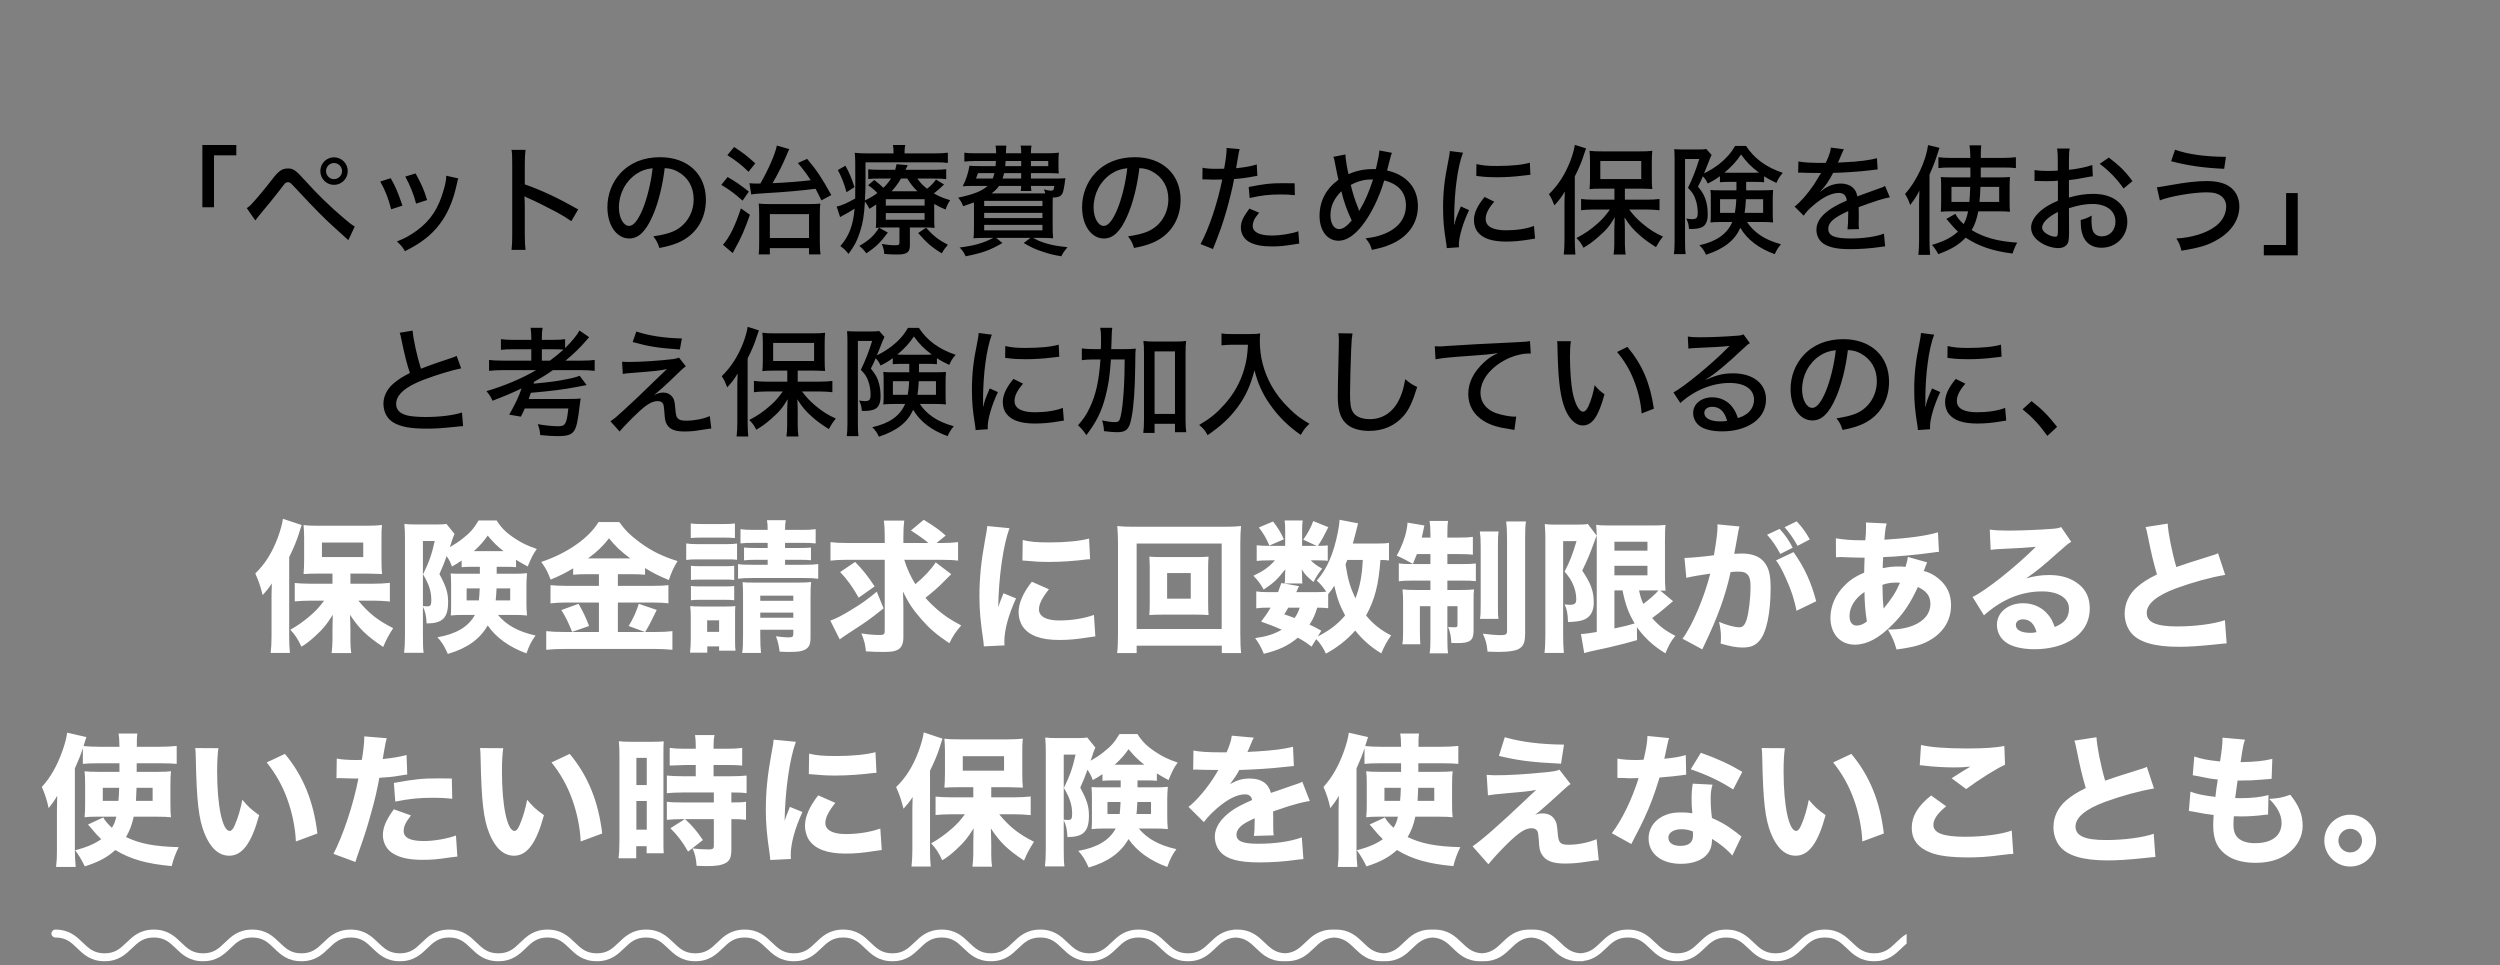<!-- 01EZTX9M3AWK0ZB16B6KYR56F1 -->

<svg width="316" height="122" viewBox="0 0 316 122" fill="none" xmlns="http://www.w3.org/2000/svg">
<rect x="0" y="0" width="316" height="122" fill="#808080" stroke="none"/>
<path d="M27.05 26.2V19.63H29.87V18.325H25.58V26.2H27.05ZM32.27 27.865L32.735 27.265C33.74 26.08 34.805 24.76 35.435 23.935C36.065 23.08 36.125 23.035 36.395 23.035C36.665 23.035 36.68 23.05 37.655 24.1C39.74 26.35 41.165 27.79 42.59 29.05L44.03 30.355L44.84 28.63C44.495 28.435 44.225 28.24 43.475 27.595C41.735 26.125 40.085 24.52 38.51 22.765C37.385 21.52 37.085 21.295 36.395 21.295C35.645 21.295 35.21 21.61 34.34 22.75C33.605 23.725 32.15 25.45 31.715 25.885C31.535 26.065 31.415 26.155 31.19 26.305L32.27 27.865ZM42.215 19.885C41.255 19.885 40.49 20.665 40.49 21.625C40.49 22.585 41.255 23.365 42.215 23.365C43.175 23.365 43.955 22.585 43.955 21.625C43.955 20.665 43.175 19.885 42.215 19.885ZM42.215 20.605C42.785 20.605 43.235 21.07 43.235 21.625C43.235 22.18 42.77 22.645 42.215 22.645C41.66 22.645 41.21 22.18 41.21 21.625C41.21 21.07 41.66 20.605 42.215 20.605ZM48.065 22.945C48.725 24.13 49.07 25.03 49.445 26.455L50.87 25.99C50.3 24.325 50.015 23.62 49.385 22.525L48.065 22.945ZM51.23 22.315C51.86 23.485 52.31 24.625 52.595 25.735L53.99 25.285C53.6 24.025 53.33 23.38 52.535 21.925L51.23 22.315ZM56.405 22.21C56.405 22.675 56.315 23.2 56.105 23.92C55.445 26.32 54.425 27.88 52.67 29.155C51.8 29.785 51.2 30.115 50.165 30.52C50.705 31.015 50.87 31.21 51.185 31.75C53.255 30.715 54.545 29.71 55.61 28.285C56.6 26.98 57.305 25.315 57.74 23.275C57.83 22.84 57.845 22.78 57.935 22.555L56.405 22.21ZM66.425 31.585C66.365 31.03 66.335 30.46 66.335 29.665V26.125C66.335 25.975 66.32 25.51 66.32 25.375C66.29 25 66.29 25 66.29 24.79C66.515 24.94 66.515 24.94 66.77 25.045C67.58 25.39 69.215 26.2 70.355 26.815C71.15 27.25 71.54 27.49 72.215 27.955L73.085 26.47C70.58 25.045 68.48 24.055 66.335 23.305V20.77C66.335 19.93 66.365 19.42 66.425 18.94H64.655C64.73 19.36 64.745 19.705 64.745 20.74V29.665C64.745 30.565 64.73 30.94 64.655 31.585H66.425ZM84.02 21.25C84.71 21.295 85.115 21.4 85.625 21.67C86.945 22.375 87.68 23.62 87.68 25.18C87.68 26.995 86.675 28.57 85.07 29.26C84.425 29.53 83.75 29.695 82.58 29.875C82.985 30.4 83.12 30.655 83.345 31.345C84.365 31.15 84.95 30.985 85.655 30.7C87.905 29.77 89.225 27.76 89.225 25.255C89.225 22.015 86.93 19.87 83.435 19.87C81.35 19.87 79.625 20.575 78.395 21.925C77.345 23.08 76.775 24.595 76.775 26.2C76.775 28.48 77.945 30.145 79.535 30.145C80.705 30.145 81.62 29.275 82.49 27.295C83.21 25.675 83.75 23.485 84.02 21.25ZM82.49 21.265C82.295 23.05 81.785 25.15 81.2 26.53C80.615 27.895 80.06 28.555 79.52 28.555C78.8 28.555 78.23 27.52 78.23 26.215C78.23 24.505 79.07 22.9 80.435 21.985C81.08 21.55 81.665 21.355 82.49 21.265ZM94.955 24.58C95.39 24.505 95.45 24.505 96.77 24.415C99.02 24.295 101.39 24.085 103.085 23.86C103.355 24.355 103.46 24.58 103.82 25.33L105.08 24.655C103.805 22.375 103.31 21.625 102.02 20.08L100.85 20.605C101.615 21.52 101.945 21.955 102.47 22.78C100.955 22.96 99.365 23.08 97.655 23.155C98.42 21.805 98.945 20.77 99.47 19.51C99.62 19.165 99.665 19.045 99.77 18.85L98.195 18.4C97.97 19.51 97.16 21.355 96.11 23.2C95.675 23.2 95.555 23.2 95.465 23.2C95.15 23.2 95.03 23.185 94.73 23.155L94.955 24.58ZM91.94 19.615C93.035 20.305 93.785 20.89 94.61 21.715L95.465 20.65C94.46 19.735 93.965 19.345 92.795 18.58L91.94 19.615ZM91.175 23.365C92.255 24.01 92.9 24.505 93.86 25.36L94.655 24.22C93.545 23.35 93.035 22.99 91.97 22.375L91.175 23.365ZM93.65 26.335C92.945 28.51 92.225 29.98 91.385 30.94L92.615 31.99C92.69 31.825 92.765 31.705 92.915 31.42C93.665 30.1 94.16 28.96 94.79 27.145L93.65 26.335ZM97.31 31.36H102.26V32.155H103.715C103.655 31.795 103.625 31.315 103.625 30.475V27.295C103.625 26.455 103.64 26.095 103.685 25.735C103.34 25.78 102.89 25.795 102.185 25.795H97.31C96.71 25.795 96.32 25.78 95.9 25.735C95.945 26.14 95.96 26.545 95.96 27.16V30.67C95.96 31.36 95.945 31.765 95.9 32.155H97.31V31.36ZM97.31 27.07H102.26V30.085H97.31V27.07ZM118.085 25.78C118.61 26.08 118.88 26.215 119.525 26.485C119.69 26.005 119.795 25.78 120.095 25.3C119.195 25.03 118.745 24.85 118.04 24.445C118.52 24.07 118.685 23.92 119.33 23.32L118.31 22.69C118.01 23.125 117.695 23.455 117.185 23.86C116.6 23.395 116.39 23.17 115.955 22.57H118.13C118.805 22.57 119.195 22.585 119.6 22.645V21.385C119.15 21.445 118.76 21.46 118.085 21.46H114.455C114.575 21.19 114.62 21.115 114.74 20.875L113.315 20.755C113.285 20.98 113.27 21.055 113.15 21.46H111.125C110.435 21.46 110.135 21.445 109.745 21.4V22.63C110.105 22.585 110.45 22.57 111.08 22.57H112.625C112.34 23.005 112.07 23.335 111.665 23.74C111.335 23.425 111.05 23.17 110.51 22.75L109.73 23.41C110.225 23.755 110.48 23.965 110.9 24.4C110.435 24.76 109.955 25.03 109.325 25.33C109.385 24.22 109.4 23.605 109.4 22.87V20.515H118.175C118.925 20.515 119.285 20.53 119.81 20.59V19.3C119.345 19.36 118.85 19.39 118.04 19.39H114.335V19.255C114.335 18.85 114.365 18.61 114.425 18.325H112.865C112.925 18.61 112.94 18.865 112.94 19.255V19.39H109.82C109.085 19.39 108.56 19.375 108.035 19.315C108.11 19.915 108.11 20.44 108.11 23.005L108.095 25.09C107.135 25.645 106.325 26.005 105.755 26.11L106.19 27.445C106.295 27.385 106.415 27.31 106.49 27.265C106.865 27.085 107.51 26.71 108.02 26.38C107.84 28.48 107.315 29.86 106.22 31.105C106.7 31.45 106.865 31.615 107.255 32.095C108.02 31.045 108.35 30.43 108.695 29.335C109.07 28.195 109.22 27.28 109.325 25.465C109.58 25.795 109.685 25.975 109.895 26.395C110.42 26.065 110.465 26.05 110.75 25.855V27.475C110.75 28.195 110.735 28.405 110.705 28.81C111.125 28.765 111.44 28.75 112.085 28.75H113.69V30.64C113.69 30.955 113.615 31 113.09 31C112.58 31 112.055 30.94 111.455 30.835C111.665 31.33 111.74 31.615 111.77 32.095C112.37 32.155 112.865 32.17 113.42 32.17C114.62 32.17 115.01 31.885 115.01 31.045V28.75H116.855C117.38 28.75 117.725 28.765 118.13 28.81C118.085 28.39 118.085 28.21 118.085 27.46V25.78ZM112.7 24.175C113.165 23.665 113.54 23.17 113.885 22.57H114.68C115.16 23.32 115.415 23.635 115.955 24.175H112.7ZM111.965 25.18H116.87V25.99H111.965V25.18ZM111.965 26.935H116.87V27.775H111.965V26.935ZM105.905 21.49C106.415 22.465 106.67 23.125 107 24.295L108.005 23.65C107.615 22.45 107.375 21.88 106.865 20.95L105.905 21.49ZM116.06 29.455C117.11 30.67 117.785 31.27 119.045 32.02C119.285 31.585 119.54 31.24 119.81 30.94C118.61 30.31 117.98 29.815 117.05 28.78L116.06 29.455ZM111.11 28.78C110.465 29.815 109.88 30.34 108.62 31.09C108.965 31.36 109.115 31.51 109.505 32.02C110.705 31.225 111.335 30.61 112.22 29.395L111.11 28.78ZM130.31 22.57V21.88H132.395C132.965 21.88 133.355 21.895 133.835 21.925C133.79 21.61 133.79 21.475 133.79 20.95V20.38C133.79 19.87 133.805 19.63 133.85 19.3C133.505 19.345 132.98 19.375 132.41 19.375H130.31V19.3C130.31 18.91 130.325 18.715 130.385 18.4H129.005C129.065 18.7 129.08 18.895 129.08 19.285V19.375H127.145C127.16 18.91 127.175 18.595 127.205 18.4H125.84C125.885 18.745 125.9 18.91 125.915 19.375H123.35C122.615 19.375 122.27 19.36 121.895 19.3V20.425C122.255 20.38 122.72 20.35 123.35 20.35H125.885C125.87 20.59 125.87 20.695 125.84 20.995H123.845C123.23 20.995 122.87 20.98 122.54 20.95C122.375 21.91 122.12 22.69 121.685 23.545C122.09 23.515 122.57 23.5 122.975 23.5H124.835C124.1 24.16 123.08 24.565 121.115 24.985C121.43 25.375 121.565 25.6 121.745 26.065C122.465 25.825 122.72 25.735 123.11 25.585V28.6C123.11 29.29 123.095 29.83 123.05 30.115C123.455 30.085 124.01 30.07 124.67 30.07H125.555C124.235 30.745 123.185 31.045 121.295 31.285C121.67 31.66 121.85 31.93 122.06 32.395C124.175 31.975 125.105 31.645 126.71 30.715L125.915 30.07H130.25L129.395 30.715C130.355 31.27 130.85 31.51 131.78 31.81C132.575 32.08 133.1 32.215 134.15 32.395C134.405 31.9 134.48 31.795 134.93 31.24C133.67 31.12 132.92 30.985 131.975 30.685C131.435 30.505 131.225 30.415 130.58 30.07H131.495C132.14 30.07 132.725 30.085 133.115 30.115C133.07 29.74 133.055 29.26 133.055 28.54V26.035C133.055 25.51 133.055 25.45 133.07 24.97C133.67 24.955 133.925 24.88 134.135 24.67C134.345 24.46 134.42 24.175 134.57 23.23C134.615 22.825 134.615 22.825 134.675 22.525C134.33 22.555 134.06 22.57 133.325 22.57H130.31ZM131.57 24.445H125.33C125.795 24.1 125.99 23.905 126.275 23.5H129.08C129.065 23.86 129.065 23.935 129.02 24.145H130.37C130.34 23.95 130.325 23.815 130.31 23.5H133.265C133.19 24.055 133.16 24.1 132.8 24.1C132.605 24.1 132.305 24.04 131.96 23.935C132.05 24.16 132.065 24.235 132.125 24.445H131.57ZM125.705 21.88C125.615 22.195 125.585 22.3 125.48 22.57H123.365C123.455 22.36 123.455 22.345 123.62 21.88H125.705ZM129.08 21.88V22.57H126.725C126.815 22.285 126.86 22.15 126.92 21.88H129.08ZM129.08 20.35V20.995H127.055C127.085 20.725 127.085 20.62 127.115 20.35H129.08ZM130.31 20.35H132.5V20.995H130.31V20.35ZM124.4 25.39H131.765V26.05H124.4V25.39ZM124.4 26.905H131.765V27.565H124.4V26.905ZM124.4 28.42H131.765V29.11H124.4V28.42ZM144.02 21.25C144.71 21.295 145.115 21.4 145.625 21.67C146.945 22.375 147.68 23.62 147.68 25.18C147.68 26.995 146.675 28.57 145.07 29.26C144.425 29.53 143.75 29.695 142.58 29.875C142.985 30.4 143.12 30.655 143.345 31.345C144.365 31.15 144.95 30.985 145.655 30.7C147.905 29.77 149.225 27.76 149.225 25.255C149.225 22.015 146.93 19.87 143.435 19.87C141.35 19.87 139.625 20.575 138.395 21.925C137.345 23.08 136.775 24.595 136.775 26.2C136.775 28.48 137.945 30.145 139.535 30.145C140.705 30.145 141.62 29.275 142.49 27.295C143.21 25.675 143.75 23.485 144.02 21.25ZM142.49 21.265C142.295 23.05 141.785 25.15 141.2 26.53C140.615 27.895 140.06 28.555 139.52 28.555C138.8 28.555 138.23 27.52 138.23 26.215C138.23 24.505 139.07 22.9 140.435 21.985C141.08 21.55 141.665 21.355 142.49 21.265ZM151.985 22.675C152.06 22.675 152.12 22.675 152.15 22.675C152.36 22.675 152.615 22.675 152.84 22.69C153.05 22.705 153.17 22.705 153.275 22.705C153.59 22.705 154.355 22.69 154.49 22.69C153.905 25.645 152.81 28.915 151.745 30.85L153.32 31.48C154.205 29.26 154.565 28.225 155.015 26.665C155.405 25.3 155.81 23.65 155.99 22.63C156.725 22.585 157.775 22.45 158.48 22.3C158.81 22.24 158.81 22.24 158.93 22.225L158.855 20.785C158.15 21.01 157.385 21.145 156.245 21.265C156.32 20.875 156.335 20.725 156.41 20.275C156.59 19.195 156.59 19.195 156.695 18.85L155.03 18.7C155.045 18.79 155.045 18.865 155.045 18.91C155.045 19.36 154.91 20.395 154.73 21.325C154.4 21.34 154.175 21.34 153.845 21.34C152.975 21.34 152.555 21.31 152 21.205L151.985 22.675ZM163.64 23.17C162.755 23.155 162.515 23.155 162.095 23.155C160.58 23.155 159.83 23.245 157.835 23.635L157.955 25.03C159.425 24.7 160.4 24.58 161.825 24.58C162.53 24.58 162.95 24.595 163.67 24.67L163.64 23.17ZM157.925 26.365C157.115 27.445 156.845 28.045 156.845 28.765C156.845 29.53 157.235 30.205 157.895 30.58C158.585 30.97 159.515 31.15 160.79 31.15C161.645 31.15 162.335 31.09 163.52 30.895C163.895 30.835 163.985 30.835 164.225 30.79L164.105 29.23C163.25 29.545 161.855 29.77 160.745 29.77C159.185 29.77 158.345 29.335 158.345 28.555C158.345 28.315 158.42 28.015 158.54 27.76C158.645 27.535 158.765 27.37 159.155 26.89L157.925 26.365ZM168.53 19.825C168.62 20.02 168.65 20.11 168.68 20.305C168.905 21.46 169.085 22.36 169.175 22.72C167.6 23.875 166.79 25.435 166.79 27.28C166.79 29.155 167.765 30.43 169.19 30.43C170.165 30.43 171.17 29.785 172.175 28.51C173.3 27.085 174.35 24.94 174.965 22.81C176.765 23.245 177.71 24.34 177.71 25.96C177.71 27.595 176.765 28.825 174.98 29.56C174.185 29.875 173.54 30.025 172.61 30.115C173.105 30.73 173.225 30.955 173.405 31.585C174.53 31.345 175.07 31.195 175.76 30.895C177.98 29.965 179.225 28.21 179.225 26.065C179.225 23.755 177.8 22.105 175.325 21.55C175.355 21.445 175.475 21.01 175.67 20.215C175.775 19.765 175.865 19.465 175.94 19.315L174.35 19.015C174.335 19.465 174.215 20.08 173.915 21.37C173.78 21.37 173.66 21.37 173.6 21.37C172.43 21.37 171.485 21.565 170.45 22.015C170.255 21.19 170.075 20.08 170.06 19.525L168.53 19.825ZM169.55 24.175C169.85 25.45 170.225 26.515 170.855 27.865C170.27 28.585 169.73 28.96 169.265 28.96C168.62 28.96 168.17 28.255 168.17 27.22C168.17 26.065 168.605 25.105 169.55 24.175ZM170.735 23.38C171.545 22.93 172.415 22.69 173.225 22.69C173.3 22.69 173.405 22.69 173.555 22.69C173 24.355 172.565 25.36 171.98 26.35C171.89 26.47 171.845 26.56 171.8 26.68C171.77 26.575 171.755 26.53 171.68 26.32C171.245 25.24 171.065 24.67 170.735 23.38ZM183.26 19.09C183.23 19.48 183.2 19.645 183.05 20.425C182.585 22.66 182.405 24.28 182.405 26.275C182.405 27.85 182.51 28.96 182.795 30.7C182.84 31.015 182.855 31.105 182.87 31.36L184.415 31.255C184.4 31.105 184.4 30.985 184.4 30.925C184.4 29.95 184.925 28.165 185.69 26.56L184.655 26.095C184.07 27.46 183.98 27.745 183.845 28.405H183.815C183.815 28.27 183.815 27.82 183.815 27.055C183.83 25.75 183.935 24.16 184.1 22.96C184.28 21.505 184.61 20.065 184.925 19.3L183.26 19.09ZM186.605 22.24C186.77 22.255 186.815 22.27 187.025 22.285C187.685 22.375 188.36 22.405 189.215 22.405C190.31 22.405 191.465 22.33 192.395 22.21C193.25 22.105 193.34 22.09 193.445 22.09L193.37 20.56C192.515 20.83 191.015 20.98 189.17 20.98C188.03 20.98 187.415 20.92 186.62 20.74L186.605 22.24ZM187.655 24.895C186.74 25.99 186.305 26.935 186.305 27.835C186.305 28.375 186.47 28.93 186.77 29.305C187.4 30.13 188.57 30.535 190.37 30.535C191.375 30.535 192.32 30.445 193.46 30.25C193.79 30.19 193.835 30.19 194.03 30.16L193.895 28.555C192.995 28.915 191.705 29.11 190.37 29.11C188.675 29.11 187.79 28.615 187.79 27.685C187.79 27.025 188.12 26.365 188.87 25.495L187.655 24.895ZM204.065 25.24H201.44C200.795 25.24 200.3 25.21 199.85 25.15V26.575C200.285 26.515 200.84 26.485 201.44 26.485H203.495C202.88 27.325 202.61 27.64 201.98 28.21C201.095 29.005 200.285 29.56 199.265 30.085C199.76 30.61 199.805 30.685 200.15 31.315C200.885 30.88 201.365 30.535 202.055 29.92C203.03 29.08 203.495 28.525 204.11 27.46C204.065 28.315 204.05 28.855 204.05 29.08V30.745C204.05 31.24 204.02 31.72 203.96 32.17H205.475C205.415 31.735 205.385 31.27 205.385 30.76V29.095C205.385 28.675 205.37 28 205.34 27.475C205.97 28.48 206.405 28.99 207.245 29.725C207.83 30.25 208.295 30.58 209.315 31.24C209.63 30.67 209.825 30.37 210.2 29.905C209.195 29.455 208.52 29.02 207.665 28.315C206.945 27.7 206.57 27.325 205.925 26.485H208.22C208.685 26.485 209.225 26.515 209.765 26.575V25.15C209.3 25.21 208.745 25.24 208.19 25.24H205.385V23.845H207.335C207.56 23.845 207.8 23.845 208.07 23.86C208.25 23.86 208.37 23.875 208.415 23.875C208.655 23.875 208.67 23.875 208.85 23.89C208.805 23.5 208.79 23.14 208.79 22.525V20.47C208.79 19.825 208.805 19.51 208.85 19.06C208.43 19.12 207.98 19.135 207.2 19.135H202.565C201.74 19.135 201.335 19.12 200.915 19.06C200.96 19.495 200.975 19.84 200.975 20.41V22.495C200.975 23.095 200.96 23.485 200.915 23.905C201.335 23.86 201.77 23.845 202.46 23.845H204.065V25.24ZM202.28 20.35H207.455V22.63H202.28V20.35ZM197.75 30.4C197.75 31.12 197.72 31.57 197.66 32.17H199.13C199.085 31.6 199.055 31.06 199.055 30.415V22.3C199.595 21.235 199.955 20.365 200.195 19.585C200.345 19.12 200.39 18.985 200.48 18.76L199.055 18.31C198.995 18.805 198.77 19.615 198.485 20.365C197.825 22.045 196.985 23.365 195.785 24.55C196.13 25.105 196.145 25.135 196.475 25.96C197.105 25.27 197.39 24.895 197.795 24.205C197.765 25.015 197.75 25.36 197.75 25.915V30.4ZM219.485 22.99V24.055H217.505C216.755 24.055 216.62 24.055 216.2 24.01C216.245 24.505 216.245 24.58 216.245 25.045V27.145C216.245 27.415 216.245 27.625 216.215 27.925C216.215 27.955 216.215 28.045 216.2 28.12C216.635 28.075 216.995 28.06 217.565 28.06H218.96C218.315 29.575 216.965 30.52 214.805 31C215.195 31.375 215.405 31.675 215.645 32.2C217.94 31.435 219.26 30.4 219.98 28.795C220.82 30.25 222.305 31.405 224.33 32.125C224.57 31.6 224.75 31.3 225.11 30.88C223.94 30.535 223.22 30.22 222.5 29.74C221.795 29.26 221.255 28.72 220.82 28.06H222.695C223.31 28.06 223.715 28.075 224.12 28.12C224.075 27.565 224.075 27.49 224.075 26.95V25.165C224.075 24.79 224.09 24.595 224.12 24.01C223.745 24.04 223.4 24.055 222.785 24.055H220.715V22.99H221.72C222.32 22.99 222.62 23.005 222.98 23.035V22.285C223.445 22.585 223.82 22.78 224.54 23.125C224.765 22.585 224.975 22.27 225.35 21.85C223.22 21.13 221.735 20.035 220.7 18.445H219.32C218.81 19.33 218.18 20.05 217.28 20.755C216.74 21.175 215.99 21.64 215.39 21.91C215.465 21.76 215.705 21.145 216.125 20.08C216.185 19.93 216.275 19.735 216.35 19.585L215.675 18.835C215.45 18.88 215.195 18.895 214.715 18.895H212.72C212.255 18.895 211.91 18.88 211.625 18.85C211.655 19.315 211.67 19.66 211.67 20.125V30.535C211.67 31.24 211.64 31.69 211.58 32.125H213.065C213.005 31.675 212.99 31.33 212.99 30.55V20.095H214.79C214.355 21.505 213.95 22.54 213.365 23.74C213.905 24.31 214.115 24.61 214.31 25.195C214.49 25.69 214.595 26.305 214.595 26.845C214.595 27.55 214.46 27.7 213.83 27.7C213.68 27.7 213.455 27.67 213.14 27.625C213.35 28.03 213.455 28.375 213.485 28.93C213.605 28.945 213.695 28.945 213.755 28.945C214.34 28.945 214.805 28.87 215.12 28.72C215.6 28.495 215.855 27.955 215.855 27.16C215.855 26.56 215.81 26.08 215.69 25.6C215.495 24.805 215.255 24.355 214.625 23.59C214.925 23.005 215.015 22.84 215.24 22.285C215.54 22.6 215.66 22.765 215.855 23.2C216.545 22.855 216.845 22.675 217.4 22.27V23.035C217.76 23.005 218.075 22.99 218.675 22.99H219.485ZM219.47 25.18C219.44 25.87 219.395 26.275 219.29 26.905H217.415V25.18H219.47ZM222.86 25.18V26.905H220.52C220.61 26.305 220.64 26.005 220.685 25.18H222.86ZM218.675 21.835C218.345 21.835 218.18 21.835 217.97 21.82C218.885 21.055 219.47 20.425 220.07 19.525C220.715 20.44 221.36 21.1 222.335 21.82C222.05 21.835 221.915 21.835 221.72 21.835H218.675ZM230.24 20.59C228.875 20.59 228.065 20.545 227.315 20.41L227.285 21.835C227.39 21.82 227.465 21.82 227.51 21.82C227.54 21.82 227.555 21.82 227.6 21.82C227.81 21.82 228.095 21.835 228.47 21.85L229.925 21.865C229.925 21.865 230.12 21.865 230.18 21.865C229.745 22.585 229.43 23.095 229.25 23.38C228.44 24.55 227.54 25.585 226.835 26.11L227.99 27.265C228.275 26.83 228.62 26.455 229.22 25.945C230.405 24.925 231.515 24.385 232.415 24.385C233.03 24.385 233.36 24.7 233.435 25.345C230.84 26.455 229.595 27.655 229.595 29.05C229.595 29.845 229.985 30.52 230.645 30.895C231.38 31.315 232.37 31.495 233.885 31.495C235.1 31.495 236.51 31.39 237.62 31.225C237.95 31.165 238.025 31.165 238.28 31.15L238.13 29.53C237.185 29.905 235.55 30.145 233.975 30.145C231.875 30.145 231.095 29.815 231.095 28.915C231.095 28.12 231.77 27.52 233.615 26.68C233.615 26.83 233.615 26.95 233.615 27.04C233.615 27.85 233.57 28.69 233.525 28.99L234.98 28.96C234.95 28.735 234.935 28.51 234.935 28.225C234.935 28.12 234.935 27.955 234.95 27.7C234.95 27.475 234.95 27.19 234.95 26.995C234.95 26.725 234.95 26.725 234.935 26.185C237.035 25.405 238.04 25.09 238.88 24.94L238.265 23.5C238.025 23.65 237.965 23.68 237.2 23.935C236.795 24.07 235.985 24.37 234.77 24.82C234.665 24.28 234.485 23.965 234.155 23.68C233.81 23.38 233.27 23.2 232.7 23.2C231.89 23.2 231.08 23.47 230.42 23.98C230.21 24.13 230.21 24.13 230.105 24.22L230.09 24.19C230.72 23.545 231.185 22.87 231.71 21.85C233.18 21.82 235.115 21.685 236.165 21.55C237.005 21.445 237.005 21.445 237.335 21.415L237.245 19.99C236.45 20.23 234.86 20.44 233.255 20.5C232.85 20.53 232.58 20.545 232.505 20.545C232.475 20.545 232.445 20.545 232.43 20.545C232.355 20.56 232.355 20.56 232.31 20.56C232.34 20.5 232.385 20.395 232.43 20.305C232.73 19.6 232.73 19.6 232.895 19.21C232.955 19.06 232.985 19 233.075 18.865L231.425 18.655C231.38 19.135 231.2 19.66 230.78 20.59H230.24ZM248.765 26.71C248.63 27.385 248.48 27.82 248.21 28.33C247.7 27.865 247.34 27.415 247.16 27.025L246.02 27.67C246.08 27.73 246.11 27.775 246.14 27.805C246.845 28.645 247.055 28.87 247.49 29.275C246.665 30.025 245.765 30.49 244.205 30.955C244.49 31.285 244.745 31.645 245 32.125C246.71 31.48 247.535 30.985 248.465 30.04C250.115 31.135 251.915 31.735 254.39 32.05C254.525 31.6 254.735 31.075 254.975 30.67C252.515 30.505 250.76 30.025 249.215 29.08C249.62 28.42 249.86 27.715 250.055 26.71H252.59C253.28 26.71 253.655 26.725 254.06 26.77C254.03 26.425 254.015 26.17 254.015 25.48V23.62C254.015 23.095 254.03 22.735 254.06 22.375C253.655 22.405 253.325 22.42 252.65 22.42H250.37C250.37 21.895 250.37 21.895 250.37 21.175H253.355C253.955 21.175 254.36 21.19 254.81 21.25V19.87C254.33 19.93 253.85 19.96 253.205 19.96H250.37C250.37 19.09 250.385 18.775 250.43 18.37H248.945C249.02 18.85 249.035 19.105 249.05 19.96H246.56C245.99 19.96 245.435 19.93 245.015 19.87V21.25C245.42 21.19 245.84 21.175 246.44 21.175H249.05C249.065 21.625 249.065 22 249.065 22.015C249.065 22.12 249.065 22.12 249.05 22.42H246.68C245.945 22.42 245.72 22.405 245.315 22.375C245.345 22.735 245.36 22.96 245.36 23.56V25.615C245.36 26.08 245.345 26.365 245.315 26.77C245.705 26.725 246.05 26.71 246.575 26.71H248.765ZM249.035 23.62C249.005 24.505 248.99 24.85 248.93 25.525H246.665V23.62H249.035ZM252.695 23.62V25.525H250.205C250.28 24.805 250.295 24.43 250.325 23.62H252.695ZM242.57 30.445C242.57 31.195 242.54 31.645 242.48 32.215H243.965C243.92 31.645 243.89 31.105 243.89 30.46V22.075C244.295 21.16 244.52 20.59 244.7 20.05C244.955 19.285 244.955 19.285 245.15 18.685L243.71 18.34C243.44 20.35 242.225 22.945 240.8 24.52C241.1 25 241.25 25.33 241.445 25.915C242.015 25.18 242.27 24.775 242.615 24.1C242.585 24.955 242.57 25.255 242.57 25.825V30.445ZM264.47 20.86C263.69 21.13 262.43 21.385 261.515 21.46V20.305C261.515 19.54 261.53 19.225 261.605 18.775H260.015C260.09 19.225 260.105 19.645 260.105 20.38V21.565C259.94 21.58 259.91 21.58 259.52 21.595C259.28 21.61 259.115 21.61 258.89 21.61C258.125 21.61 257.57 21.565 257.165 21.49V22.885C257.3 22.87 257.405 22.87 257.465 22.87C257.51 22.87 257.63 22.87 257.825 22.885C257.99 22.885 258.425 22.9 258.665 22.9C259.055 22.9 259.28 22.9 259.52 22.885C260 22.855 260 22.855 260.12 22.84V25.375C259.145 25.795 258.5 26.17 257.975 26.62C257.165 27.325 256.73 28.06 256.73 28.75C256.73 29.35 257 29.89 257.495 30.325C258.215 30.955 259.28 31.36 260.195 31.36C260.825 31.36 261.305 31.045 261.44 30.55C261.5 30.28 261.53 29.995 261.53 29.395L261.515 26.32C262.655 25.945 263.585 25.78 264.485 25.78C266.255 25.78 267.395 26.65 267.395 28.015C267.395 29.095 266.675 29.875 265.685 29.875C265.1 29.875 264.71 29.62 264.515 29.125C264.425 28.87 264.365 28.375 264.365 27.835C264.365 27.64 264.365 27.535 264.395 27.25C263.855 27.55 263.645 27.625 263 27.805C263 28.645 263.06 29.125 263.225 29.635C263.57 30.715 264.425 31.315 265.625 31.315C267.485 31.315 268.895 29.89 268.895 28.015C268.895 26.875 268.34 25.855 267.35 25.21C266.63 24.745 265.7 24.505 264.56 24.505C263.57 24.505 262.58 24.655 261.515 24.97V22.765C262.22 22.69 262.715 22.615 263.6 22.435C264.08 22.345 264.155 22.33 264.53 22.285L264.47 20.86ZM260.12 29.23C260.12 29.785 260.06 29.92 259.79 29.92C259.46 29.92 259.025 29.77 258.68 29.545C258.305 29.305 258.125 29.05 258.125 28.765C258.125 28.165 258.83 27.445 260.12 26.785V29.23ZM269.54 22.9C268.715 21.73 267.89 20.92 266.555 19.915L265.4 20.71C266.555 21.55 267.65 22.69 268.415 23.83L269.54 22.9ZM274.43 20.38C276.56 20.935 278.525 21.22 281.135 21.34L281.36 19.825C278.765 19.81 276.56 19.51 274.925 18.925L274.43 20.38ZM273.005 25.33C274.235 24.82 277.22 24.31 278.93 24.31C279.785 24.31 280.355 24.46 280.79 24.805C281.165 25.105 281.39 25.57 281.39 26.065C281.39 27.07 280.895 27.985 279.98 28.645C278.84 29.485 277.025 30.04 275.09 30.145C275.45 30.7 275.555 30.97 275.735 31.69C278.105 31.3 279.125 30.985 280.31 30.28C282.065 29.26 283.055 27.745 283.055 26.095C283.055 24.97 282.56 24.025 281.66 23.485C281.03 23.095 280.085 22.885 278.945 22.885C277.715 22.885 276.365 23.035 274.28 23.41C273.005 23.635 273.005 23.635 272.63 23.665L273.005 25.33ZM288.965 24.4V30.97H286.145V32.275H290.435V24.4H288.965ZM50.522 42.06C50.612 42.285 50.612 42.3 50.762 43.035C51.182 45.03 51.407 45.93 51.812 47.145C50.852 47.64 50.387 47.925 49.802 48.42C48.947 49.125 48.467 50.07 48.467 51.015C48.467 52.065 48.932 52.935 49.742 53.415C50.672 53.955 51.917 54.18 53.927 54.18C54.992 54.18 55.772 54.135 57.362 53.97C58.172 53.88 58.217 53.88 58.532 53.865L58.397 52.14C57.362 52.485 55.592 52.71 53.852 52.71C52.892 52.71 51.962 52.635 51.482 52.515C50.537 52.275 50.072 51.795 50.072 51.06C50.072 49.905 51.212 48.9 53.507 48.015C55.127 47.4 57.077 46.8 58.292 46.56L57.722 44.985C57.512 45.09 57.422 45.12 57.167 45.21L55.157 45.885C54.392 46.155 53.927 46.32 53.207 46.605C52.727 45.09 52.217 42.81 52.157 41.79L50.522 42.06ZM67.757 46.785C66.092 47.79 63.632 48.825 61.487 49.44C61.892 49.935 62.072 50.205 62.252 50.655C63.662 50.115 64.682 49.695 65.927 49.095C65.537 50.205 65.177 50.985 64.367 52.41L65.837 52.665C66.107 52.14 66.182 51.96 66.332 51.63H71.837C71.627 53.595 71.462 53.88 70.547 53.88C69.947 53.88 68.717 53.76 67.967 53.61C68.192 54.195 68.237 54.42 68.282 54.99C69.302 55.095 69.932 55.125 70.517 55.125C71.672 55.125 72.212 54.96 72.542 54.495C72.872 54.015 73.037 53.28 73.277 51.21C73.352 50.625 73.352 50.625 73.397 50.37C73.052 50.415 72.722 50.43 71.777 50.43H66.827C66.947 50.1 66.977 50.01 67.097 49.65C69.422 49.455 71.372 49.215 72.797 48.93C73.427 48.81 73.652 48.765 73.817 48.735C73.997 48.705 74.012 48.705 74.147 48.675L73.262 47.49C72.962 47.625 72.512 47.76 71.807 47.895C70.442 48.18 69.677 48.285 67.442 48.495C67.472 48.39 67.472 48.39 67.502 48.27C68.402 47.76 69.062 47.37 69.887 46.785H73.412C74.132 46.785 74.687 46.815 75.167 46.875V45.495C74.777 45.555 74.252 45.585 73.427 45.585H71.477C72.527 44.73 73.382 43.875 74.132 43.005C74.342 42.75 74.357 42.735 74.462 42.615L73.247 41.775C72.932 42.375 72.257 43.185 71.432 43.995V42.87C71.027 42.93 70.562 42.96 69.752 42.96H68.492V42.735C68.492 42.12 68.522 41.775 68.582 41.43H67.067C67.127 41.835 67.157 42.165 67.157 42.735V42.96H64.997C64.187 42.96 63.707 42.93 63.317 42.87V44.22C63.797 44.16 64.187 44.145 64.997 44.145H67.157V45.585H63.647C62.777 45.585 62.207 45.555 61.817 45.495V46.875C62.282 46.815 62.897 46.785 63.662 46.785H67.757ZM68.492 45.585V44.145H69.872C70.517 44.145 70.817 44.16 71.222 44.19C70.772 44.61 70.232 45.045 69.512 45.585H68.492ZM79.967 43.23C81.992 43.8 83.162 43.98 85.937 44.175L86.192 42.78C83.987 42.735 82.112 42.45 80.432 41.91L79.967 43.23ZM78.722 47.265C79.232 47.19 79.292 47.175 79.802 47.145C83.162 46.875 83.162 46.875 84.302 46.65C84.032 46.92 84.032 46.92 83.732 47.19C83.162 47.73 83.027 47.865 82.067 48.795C81.152 49.71 80.267 50.535 78.752 51.93C77.927 52.695 77.702 52.875 77.162 53.25L78.317 54.54C78.842 53.925 79.757 52.98 80.492 52.29C81.707 51.12 82.412 50.7 83.162 50.7C83.447 50.7 83.702 50.82 83.807 51.03C83.897 51.21 83.927 51.435 83.972 52.02C84.032 53.025 84.092 53.295 84.287 53.64C84.647 54.27 85.322 54.54 86.522 54.54C87.212 54.54 87.737 54.495 88.637 54.345C89.687 54.18 89.702 54.18 89.912 54.165L89.717 52.59C88.937 52.95 87.767 53.175 86.717 53.175C86.147 53.175 85.832 53.085 85.652 52.86C85.472 52.65 85.412 52.35 85.352 51.585C85.277 50.73 85.217 50.475 84.977 50.16C84.692 49.8 84.302 49.62 83.852 49.62C83.462 49.62 83.192 49.695 82.667 49.935C83.267 49.47 84.392 48.45 85.382 47.475C86.132 46.74 86.402 46.5 86.687 46.305L85.832 45.21C85.622 45.285 85.412 45.33 85.052 45.39C83.687 45.57 81.002 45.75 79.712 45.75C79.127 45.75 79.052 45.75 78.632 45.72L78.722 47.265ZM99.512 48.24H96.887C96.242 48.24 95.747 48.21 95.297 48.15V49.575C95.732 49.515 96.287 49.485 96.887 49.485H98.942C98.327 50.325 98.057 50.64 97.427 51.21C96.542 52.005 95.732 52.56 94.712 53.085C95.207 53.61 95.252 53.685 95.597 54.315C96.332 53.88 96.812 53.535 97.502 52.92C98.477 52.08 98.942 51.525 99.557 50.46C99.512 51.315 99.497 51.855 99.497 52.08V53.745C99.497 54.24 99.467 54.72 99.407 55.17H100.922C100.862 54.735 100.832 54.27 100.832 53.76V52.095C100.832 51.675 100.817 51 100.787 50.475C101.417 51.48 101.852 51.99 102.692 52.725C103.277 53.25 103.742 53.58 104.762 54.24C105.077 53.67 105.272 53.37 105.647 52.905C104.642 52.455 103.967 52.02 103.112 51.315C102.392 50.7 102.017 50.325 101.372 49.485H103.667C104.132 49.485 104.672 49.515 105.212 49.575V48.15C104.747 48.21 104.192 48.24 103.637 48.24H100.832V46.845H102.782C103.007 46.845 103.247 46.845 103.517 46.86C103.697 46.86 103.817 46.875 103.862 46.875C104.102 46.875 104.117 46.875 104.297 46.89C104.252 46.5 104.237 46.14 104.237 45.525V43.47C104.237 42.825 104.252 42.51 104.297 42.06C103.877 42.12 103.427 42.135 102.647 42.135H98.012C97.187 42.135 96.782 42.12 96.362 42.06C96.407 42.495 96.422 42.84 96.422 43.41V45.495C96.422 46.095 96.407 46.485 96.362 46.905C96.782 46.86 97.217 46.845 97.907 46.845H99.512V48.24ZM97.727 43.35H102.902V45.63H97.727V43.35ZM93.197 53.4C93.197 54.12 93.167 54.57 93.107 55.17H94.577C94.532 54.6 94.502 54.06 94.502 53.415V45.3C95.042 44.235 95.402 43.365 95.642 42.585C95.792 42.12 95.837 41.985 95.927 41.76L94.502 41.31C94.442 41.805 94.217 42.615 93.932 43.365C93.272 45.045 92.432 46.365 91.232 47.55C91.577 48.105 91.592 48.135 91.922 48.96C92.552 48.27 92.837 47.895 93.242 47.205C93.212 48.015 93.197 48.36 93.197 48.915V53.4ZM114.932 45.99V47.055H112.952C112.202 47.055 112.067 47.055 111.647 47.01C111.692 47.505 111.692 47.58 111.692 48.045V50.145C111.692 50.415 111.692 50.625 111.662 50.925C111.662 50.955 111.662 51.045 111.647 51.12C112.082 51.075 112.442 51.06 113.012 51.06H114.407C113.762 52.575 112.412 53.52 110.252 54C110.642 54.375 110.852 54.675 111.092 55.2C113.387 54.435 114.707 53.4 115.427 51.795C116.267 53.25 117.752 54.405 119.777 55.125C120.017 54.6 120.197 54.3 120.557 53.88C119.387 53.535 118.667 53.22 117.947 52.74C117.242 52.26 116.702 51.72 116.267 51.06H118.142C118.757 51.06 119.162 51.075 119.567 51.12C119.522 50.565 119.522 50.49 119.522 49.95V48.165C119.522 47.79 119.537 47.595 119.567 47.01C119.192 47.04 118.847 47.055 118.232 47.055H116.162V45.99H117.167C117.767 45.99 118.067 46.005 118.427 46.035V45.285C118.892 45.585 119.267 45.78 119.987 46.125C120.212 45.585 120.422 45.27 120.797 44.85C118.667 44.13 117.182 43.035 116.147 41.445H114.767C114.257 42.33 113.627 43.05 112.727 43.755C112.187 44.175 111.437 44.64 110.837 44.91C110.912 44.76 111.152 44.145 111.572 43.08C111.632 42.93 111.722 42.735 111.797 42.585L111.122 41.835C110.897 41.88 110.642 41.895 110.162 41.895H108.167C107.702 41.895 107.357 41.88 107.072 41.85C107.102 42.315 107.117 42.66 107.117 43.125V53.535C107.117 54.24 107.087 54.69 107.027 55.125H108.512C108.452 54.675 108.437 54.33 108.437 53.55V43.095H110.237C109.802 44.505 109.397 45.54 108.812 46.74C109.352 47.31 109.562 47.61 109.757 48.195C109.937 48.69 110.042 49.305 110.042 49.845C110.042 50.55 109.907 50.7 109.277 50.7C109.127 50.7 108.902 50.67 108.587 50.625C108.797 51.03 108.902 51.375 108.932 51.93C109.052 51.945 109.142 51.945 109.202 51.945C109.787 51.945 110.252 51.87 110.567 51.72C111.047 51.495 111.302 50.955 111.302 50.16C111.302 49.56 111.257 49.08 111.137 48.6C110.942 47.805 110.702 47.355 110.072 46.59C110.372 46.005 110.462 45.84 110.687 45.285C110.987 45.6 111.107 45.765 111.302 46.2C111.992 45.855 112.292 45.675 112.847 45.27V46.035C113.207 46.005 113.522 45.99 114.122 45.99H114.932ZM114.917 48.18C114.887 48.87 114.842 49.275 114.737 49.905H112.862V48.18H114.917ZM118.307 48.18V49.905H115.967C116.057 49.305 116.087 49.005 116.132 48.18H118.307ZM114.122 44.835C113.792 44.835 113.627 44.835 113.417 44.82C114.332 44.055 114.917 43.425 115.517 42.525C116.162 43.44 116.807 44.1 117.782 44.82C117.497 44.835 117.362 44.835 117.167 44.835H114.122ZM123.707 42.09C123.677 42.48 123.647 42.645 123.497 43.425C123.032 45.66 122.852 47.28 122.852 49.275C122.852 50.85 122.957 51.96 123.242 53.7C123.287 54.015 123.302 54.105 123.317 54.36L124.862 54.255C124.847 54.105 124.847 53.985 124.847 53.925C124.847 52.95 125.372 51.165 126.137 49.56L125.102 49.095C124.517 50.46 124.427 50.745 124.292 51.405H124.262C124.262 51.27 124.262 50.82 124.262 50.055C124.277 48.75 124.382 47.16 124.547 45.96C124.727 44.505 125.057 43.065 125.372 42.3L123.707 42.09ZM127.052 45.24C127.217 45.255 127.262 45.27 127.472 45.285C128.132 45.375 128.807 45.405 129.662 45.405C130.757 45.405 131.912 45.33 132.842 45.21C133.697 45.105 133.787 45.09 133.892 45.09L133.817 43.56C132.962 43.83 131.462 43.98 129.617 43.98C128.477 43.98 127.862 43.92 127.067 43.74L127.052 45.24ZM128.102 47.895C127.187 48.99 126.752 49.935 126.752 50.835C126.752 51.375 126.917 51.93 127.217 52.305C127.847 53.13 129.017 53.535 130.817 53.535C131.822 53.535 132.767 53.445 133.907 53.25C134.237 53.19 134.282 53.19 134.477 53.16L134.342 51.555C133.442 51.915 132.152 52.11 130.817 52.11C129.122 52.11 128.237 51.615 128.237 50.685C128.237 50.025 128.567 49.365 129.317 48.495L128.102 47.895ZM140.462 44.13C140.537 41.79 140.537 41.79 140.597 41.43H139.067C139.142 41.805 139.172 42.15 139.172 42.735C139.172 43.545 139.172 43.605 139.142 44.13H138.392C137.627 44.13 137.147 44.1 136.742 44.04V45.525C137.162 45.465 137.627 45.435 138.272 45.435H139.097C138.917 48.12 138.512 49.935 137.732 51.555C137.297 52.47 136.967 52.935 136.262 53.76C136.697 54.15 136.967 54.465 137.312 55.005C138.542 53.415 139.247 52.02 139.727 50.13C140.117 48.675 140.297 47.385 140.417 45.435H142.157C142.142 47.49 142.127 47.535 142.067 48.93C141.977 50.535 141.827 51.915 141.647 52.635C141.512 53.235 141.377 53.355 140.882 53.355C140.507 53.355 139.937 53.28 139.307 53.145C139.472 53.715 139.502 53.88 139.547 54.495C140.177 54.585 140.792 54.63 141.212 54.63C142.367 54.63 142.742 54.255 143.012 52.86C143.297 51.45 143.462 49.185 143.492 46.305C143.507 44.55 143.507 44.55 143.567 44.07C143.117 44.115 142.667 44.13 141.932 44.13H140.462ZM145.937 53.565H148.517V54.63H149.942C149.882 54.18 149.852 53.7 149.852 53.055V44.67C149.852 43.965 149.867 43.575 149.927 43.095C149.492 43.155 149.192 43.17 148.592 43.17H145.862C145.307 43.17 144.962 43.155 144.527 43.095C144.587 43.62 144.602 43.965 144.602 44.67V53.01C144.602 53.655 144.572 54.3 144.512 54.72H145.937V53.565ZM145.937 44.415H148.517V52.32H145.937V44.415ZM157.742 43.575C157.682 44.85 157.562 45.63 157.247 46.725C156.782 48.315 155.927 49.845 154.772 51.12C153.752 52.26 152.972 52.89 151.577 53.715C152.072 54.12 152.357 54.45 152.642 55.005C154.307 53.865 155.462 52.8 156.437 51.465C157.442 50.1 158.057 48.765 158.567 46.8C158.987 48.465 159.572 49.755 160.502 51.09C161.582 52.635 162.767 53.82 164.417 54.975C164.792 54.315 164.987 54.06 165.512 53.565C164.357 52.875 163.862 52.515 163.052 51.72C162.062 50.775 161.312 49.815 160.712 48.75C159.737 46.995 159.242 45.105 159.242 43.095C159.242 42.795 159.257 42.495 159.287 42.15C158.942 42.21 158.582 42.225 157.907 42.225H155.687C155.072 42.225 154.757 42.21 154.397 42.15V43.65C154.937 43.605 155.342 43.575 155.702 43.575H157.742ZM169.172 42.12C169.217 42.465 169.232 42.66 169.232 43.02C169.232 43.29 169.232 43.575 169.217 44.04C169.112 48.435 169.097 49.245 169.097 50.115C169.097 52.05 169.502 53.115 170.477 53.805C171.077 54.225 172.007 54.465 173.042 54.465C174.842 54.465 176.297 53.835 177.407 52.575C178.097 51.78 178.532 50.85 179.132 48.915C178.517 48.63 178.277 48.48 177.617 47.925C177.437 48.99 177.257 49.635 176.912 50.385C176.147 52.05 174.812 52.98 173.162 52.98C172.157 52.98 171.407 52.68 171.047 52.14C170.732 51.66 170.642 51.105 170.642 49.71C170.642 48.69 170.732 45.375 170.792 44.085C170.837 42.99 170.882 42.57 170.957 42.15L169.172 42.12ZM181.448 45.42C182.228 45.255 183.503 45.135 186.113 44.955C187.703 44.85 188.303 44.79 189.353 44.625C188.498 45.03 188.153 45.27 187.553 45.825C186.248 47.04 185.588 48.375 185.588 49.8C185.588 51.24 186.278 52.44 187.538 53.205C188.423 53.745 189.293 54.015 190.928 54.255C191.168 54.3 191.228 54.315 191.423 54.345L191.648 52.65C191.528 52.665 191.438 52.665 191.378 52.665C190.853 52.665 189.863 52.47 189.173 52.245C187.883 51.81 187.133 50.865 187.133 49.665C187.133 48.045 188.393 46.425 190.433 45.405C191.348 44.955 192.398 44.685 193.238 44.685C193.298 44.685 193.388 44.685 193.493 44.685L193.388 43.11C193.133 43.17 192.683 43.215 191.648 43.26C188.123 43.41 184.553 43.62 182.798 43.74C182.363 43.785 182.198 43.785 181.883 43.785C181.643 43.785 181.643 43.785 181.358 43.77L181.448 45.42ZM196.823 43.125C196.853 43.44 196.868 43.53 196.868 44.04C196.943 47.685 197.153 49.68 197.648 51.21C198.173 52.815 199.073 53.775 200.063 53.775C201.263 53.775 202.043 52.65 202.808 49.845C202.193 49.38 201.998 49.2 201.563 48.69C201.383 49.71 201.128 50.55 200.783 51.345C200.573 51.795 200.348 52.035 200.108 52.035C199.583 52.035 199.058 51.045 198.758 49.485C198.578 48.54 198.443 46.65 198.443 45.12C198.443 44.235 198.473 43.665 198.563 43.125H196.823ZM204.398 44.49C205.298 45.57 206.003 46.725 206.513 48.045C207.053 49.38 207.398 50.88 207.503 52.26L209.048 51.66C208.583 48.435 207.593 46.11 205.703 43.845L204.398 44.49ZM213.413 44.07C213.713 44.025 213.833 44.01 214.163 43.995C216.443 43.905 218.048 43.8 218.588 43.725L218.603 43.74C218.558 43.785 218.393 43.95 218.348 43.995C216.398 45.99 212.873 48.885 211.523 49.605L212.393 50.94C214.163 49.335 216.428 48.405 218.633 48.405C220.538 48.405 221.708 49.2 221.708 50.52C221.708 51.24 221.378 51.87 220.793 52.305C220.478 52.53 220.178 52.68 219.668 52.845C219.443 52.185 219.278 51.855 218.978 51.465C218.378 50.67 217.463 50.22 216.428 50.22C215.048 50.22 214.013 51.06 214.013 52.2C214.013 52.875 214.343 53.505 214.913 53.895C215.483 54.3 216.488 54.525 217.688 54.525C219.038 54.525 220.238 54.24 221.213 53.7C222.518 52.98 223.223 51.855 223.223 50.475C223.223 48.48 221.588 47.19 219.068 47.19C217.868 47.19 216.968 47.4 215.693 47.985L215.663 47.94C216.698 47.325 218.333 45.975 220.418 43.995C220.868 43.575 220.958 43.5 221.183 43.38L220.373 42.255C220.163 42.375 220.013 42.405 219.533 42.435C218.063 42.555 216.293 42.63 214.928 42.63C214.103 42.63 213.833 42.615 213.338 42.54L213.413 44.07ZM218.303 53.205C217.838 53.265 217.748 53.265 217.448 53.265C216.188 53.265 215.423 52.86 215.423 52.2C215.423 51.72 215.813 51.42 216.428 51.42C217.373 51.42 218.003 52.02 218.303 53.205ZM233.573 44.25C234.263 44.295 234.668 44.4 235.178 44.67C236.498 45.375 237.233 46.62 237.233 48.18C237.233 49.995 236.228 51.57 234.623 52.26C233.978 52.53 233.303 52.695 232.133 52.875C232.538 53.4 232.673 53.655 232.898 54.345C233.918 54.15 234.503 53.985 235.208 53.7C237.458 52.77 238.778 50.76 238.778 48.255C238.778 45.015 236.483 42.87 232.988 42.87C230.903 42.87 229.178 43.575 227.948 44.925C226.898 46.08 226.328 47.595 226.328 49.2C226.328 51.48 227.498 53.145 229.088 53.145C230.258 53.145 231.173 52.275 232.043 50.295C232.763 48.675 233.303 46.485 233.573 44.25ZM232.043 44.265C231.848 46.05 231.338 48.15 230.753 49.53C230.168 50.895 229.613 51.555 229.073 51.555C228.353 51.555 227.783 50.52 227.783 49.215C227.783 47.505 228.623 45.9 229.988 44.985C230.633 44.55 231.218 44.355 232.043 44.265ZM242.813 42.09C242.783 42.48 242.753 42.645 242.603 43.425C242.138 45.66 241.958 47.28 241.958 49.275C241.958 50.85 242.063 51.96 242.348 53.7C242.393 54.015 242.408 54.105 242.423 54.36L243.968 54.255C243.953 54.105 243.953 53.985 243.953 53.925C243.953 52.95 244.478 51.165 245.243 49.56L244.208 49.095C243.623 50.46 243.533 50.745 243.398 51.405H243.368C243.368 51.27 243.368 50.82 243.368 50.055C243.383 48.75 243.488 47.16 243.653 45.96C243.833 44.505 244.163 43.065 244.478 42.3L242.813 42.09ZM246.158 45.24C246.323 45.255 246.368 45.27 246.578 45.285C247.238 45.375 247.913 45.405 248.768 45.405C249.863 45.405 251.018 45.33 251.948 45.21C252.803 45.105 252.893 45.09 252.998 45.09L252.923 43.56C252.068 43.83 250.568 43.98 248.723 43.98C247.583 43.98 246.968 43.92 246.173 43.74L246.158 45.24ZM247.208 47.895C246.293 48.99 245.858 49.935 245.858 50.835C245.858 51.375 246.023 51.93 246.323 52.305C246.953 53.13 248.123 53.535 249.923 53.535C250.928 53.535 251.873 53.445 253.013 53.25C253.343 53.19 253.388 53.19 253.583 53.16L253.448 51.555C252.548 51.915 251.258 52.11 249.923 52.11C248.228 52.11 247.343 51.615 247.343 50.685C247.343 50.025 247.673 49.365 248.423 48.495L247.208 47.895ZM255.653 51.735C256.883 52.725 257.738 53.64 258.788 55.095L260.018 53.955C258.908 52.545 258.128 51.735 256.793 50.7L255.653 51.735Z" fill="black"/>
<path d="M42.026 73.782H39.29C38.444 73.782 37.85 73.746 37.256 73.692V76.014C37.832 75.96 38.588 75.924 39.29 75.924H40.964C40.352 76.734 40.082 77.04 39.452 77.616C38.57 78.408 37.652 79.074 36.698 79.596C37.364 80.334 37.598 80.694 38.102 81.738C38.714 81.378 39.2 81 39.938 80.316C40.856 79.47 41.324 78.894 42.062 77.706C42.026 78.948 42.026 79.56 42.026 79.578V80.928C42.008 81.486 41.99 81.936 41.918 82.548H44.402C44.312 81.972 44.294 81.468 44.294 80.928V79.596C44.294 79.146 44.258 78.174 44.24 77.706C45.392 79.452 46.328 80.37 48.434 81.774C48.902 80.712 48.938 80.622 49.694 79.398C47.75 78.426 46.562 77.472 45.302 75.924H47.3C47.876 75.924 48.578 75.96 49.28 76.032V73.674C48.632 73.746 47.876 73.782 47.228 73.782H44.294V72.504H46.562L47.75 72.54C48.092 72.54 48.092 72.54 48.29 72.558C48.236 72.018 48.218 71.586 48.218 70.794V68.184C48.218 67.266 48.218 66.942 48.29 66.366C47.75 66.42 47.138 66.456 46.292 66.456H40.352C39.362 66.456 38.876 66.438 38.372 66.366C38.408 66.906 38.444 67.338 38.444 68.04V70.776C38.444 71.532 38.408 72.018 38.372 72.558C38.822 72.522 39.398 72.504 40.154 72.504H42.026V73.782ZM40.694 68.58H45.914V70.416H40.694V68.58ZM34.322 80.442C34.322 81.288 34.286 81.81 34.214 82.53H36.644C36.572 81.828 36.554 81.216 36.554 80.46V70.416C37.13 69.246 37.526 68.292 37.814 67.356C38.012 66.708 38.03 66.636 38.138 66.366L35.762 65.574C35.69 66.186 35.42 67.122 35.096 68.004C34.376 69.894 33.512 71.28 32.27 72.486C32.72 73.512 32.882 73.998 33.206 75.222C33.692 74.682 33.944 74.376 34.358 73.746C34.322 74.844 34.322 75.204 34.322 75.636V80.442ZM60.656 71.64V72.522H58.478C57.614 72.522 57.398 72.522 56.966 72.486C57.002 72.99 57.02 73.26 57.02 73.782V76.59C57.02 77.022 57.02 77.022 56.984 77.796C57.488 77.742 57.938 77.724 58.622 77.724H60.026C59.216 79.218 57.686 80.136 55.292 80.55C55.868 81.18 56.156 81.648 56.606 82.656C59.072 81.936 60.656 80.784 61.646 79.056C62.708 80.604 64.4 81.81 66.542 82.584C66.902 81.576 67.172 81.036 67.694 80.334C65.48 79.83 64.022 79.02 62.942 77.724H64.94C65.642 77.724 66.038 77.742 66.614 77.796C66.56 77.202 66.542 76.734 66.542 76.374V73.944C66.542 73.476 66.56 73.242 66.614 72.45C66.092 72.504 65.768 72.522 65.048 72.522H62.78V71.64H63.842C64.58 71.64 64.886 71.658 65.228 71.694V70.758C65.876 71.154 66.11 71.28 66.704 71.604C67.136 70.542 67.388 70.02 67.856 69.39C66.614 68.958 65.948 68.634 65.138 68.094C64.04 67.392 63.356 66.726 62.78 65.79H60.494C59.882 66.816 59.45 67.32 58.478 68.076C57.992 68.472 57.488 68.796 56.858 69.156C57.254 67.95 57.254 67.95 57.452 67.482L56.426 66.222C56.138 66.276 55.814 66.294 55.184 66.294H52.574C51.944 66.294 51.512 66.276 51.116 66.222C51.17 66.834 51.188 67.374 51.188 68.04V80.262C51.188 81.324 51.152 81.9 51.08 82.512H53.546C53.474 81.99 53.456 81.504 53.456 80.298V76.68C53.744 77.256 53.888 77.868 53.924 78.804C55.922 78.804 56.642 78.102 56.642 76.104C56.642 74.934 56.408 74.178 55.544 72.558C56.012 71.514 56.156 71.136 56.462 70.29C56.804 70.83 56.93 71.046 57.128 71.604C57.686 71.298 57.938 71.136 58.352 70.848V71.694C58.73 71.658 59.036 71.64 59.756 71.64H60.656ZM60.638 74.376C60.602 75.042 60.584 75.42 60.53 75.888H58.982V74.376H60.638ZM64.49 74.376V75.888H62.654C62.708 75.348 62.726 75.114 62.762 74.376H64.49ZM53.456 68.382H54.95C54.59 70.038 54.23 71.064 53.474 72.594C54.23 73.854 54.518 74.754 54.518 75.87C54.518 76.5 54.41 76.644 53.978 76.644C53.906 76.644 53.636 76.626 53.456 76.608V68.382ZM59.9 69.66C60.71 68.922 61.106 68.472 61.646 67.698C62.402 68.598 62.798 68.994 63.644 69.66H59.9ZM75.704 72.576V74.052H71.654C70.682 74.052 70.07 74.016 69.584 73.962V76.266C70.16 76.194 70.826 76.158 71.636 76.158H75.704V79.884H71.348C70.394 79.884 69.71 79.848 69.044 79.776V82.134C69.782 82.062 70.484 82.026 71.384 82.026H82.76C83.534 82.026 84.326 82.062 84.992 82.134V79.776C84.38 79.848 83.75 79.884 82.814 79.884H81.554C82.094 78.966 82.202 78.768 83.012 77.094L80.744 76.32C80.384 77.436 80.024 78.21 79.466 79.128L81.518 79.884H78.098V76.158H82.418C83.3 76.158 84.002 76.194 84.488 76.266V73.962C84.056 74.016 83.444 74.052 82.436 74.052H78.098V72.576H79.7C80.474 72.576 81.014 72.594 81.536 72.648V71.802C82.58 72.45 83.246 72.774 84.542 73.314C84.848 72.396 85.136 71.748 85.64 70.92C83.732 70.326 82.328 69.642 80.852 68.544C79.664 67.662 78.98 66.978 78.278 65.988H75.65C74.444 68.022 71.636 69.966 68.414 71.028C68.99 71.838 69.152 72.126 69.602 73.26C70.736 72.792 71.492 72.414 72.446 71.838V72.648C73.004 72.594 73.526 72.576 74.246 72.576H75.704ZM74.336 70.578C75.524 69.696 76.172 69.066 76.982 68.04C77.774 69.048 78.476 69.696 79.664 70.578H74.336ZM70.952 77.112C71.474 77.922 71.798 78.588 72.32 79.866L74.462 79.128C74.084 78.12 73.706 77.328 73.13 76.32L70.952 77.112ZM97.034 68.616V69.264H95.504C94.802 69.264 94.532 69.246 94.046 69.21V70.83C94.514 70.776 94.784 70.758 95.486 70.758H97.034V71.388H95.09C94.136 71.388 93.686 71.37 93.29 71.298V73.152C93.866 73.08 94.208 73.062 95.09 73.062H101.624C102.488 73.062 102.848 73.08 103.424 73.152V71.298C102.866 71.37 102.524 71.388 101.624 71.388H99.23V70.758H101.048C101.804 70.758 102.074 70.776 102.506 70.812V69.21C102.074 69.246 101.858 69.264 101.102 69.264H99.23V68.616H101.354C102.218 68.616 102.596 68.634 103.1 68.688V66.888C102.56 66.96 102.254 66.978 101.354 66.978H99.23C99.23 66.402 99.248 66.168 99.32 65.754H96.944C97.016 66.168 97.034 66.402 97.034 66.978H95.324C94.442 66.978 94.136 66.96 93.596 66.888V68.688C94.064 68.634 94.37 68.616 95.324 68.616H97.034ZM96.098 79.596H100.274V80.1C100.274 80.496 100.166 80.568 99.608 80.568C99.338 80.568 98.492 80.496 98.078 80.424C98.33 81.09 98.438 81.558 98.546 82.368C99.194 82.404 99.482 82.404 99.806 82.404C100.868 82.404 101.354 82.332 101.786 82.098C102.29 81.81 102.452 81.432 102.452 80.514V75.384C102.452 74.538 102.47 74.034 102.524 73.566C102.11 73.62 101.732 73.638 100.922 73.638H95.198C94.532 73.638 94.334 73.638 93.866 73.584C93.902 74.106 93.92 74.484 93.92 75.114V80.424C93.92 81.504 93.902 81.972 93.812 82.53H96.188C96.134 81.972 96.098 81.288 96.098 80.424V79.596ZM96.098 78.084V77.436H100.274V78.084H96.098ZM96.098 75.942V75.294H100.274V75.942H96.098ZM87.314 68.004C87.8 67.968 88.178 67.95 88.844 67.95H91.364C92.048 67.95 92.426 67.968 92.894 68.004V66.168C92.408 66.222 92.12 66.24 91.364 66.24H88.844C88.088 66.24 87.8 66.222 87.314 66.168V68.004ZM86.738 70.776C87.206 70.722 87.548 70.704 88.196 70.704H91.778C92.534 70.704 92.75 70.704 93.164 70.758V68.706C92.75 68.76 92.444 68.778 91.706 68.778H88.196C87.512 68.778 87.17 68.76 86.738 68.688V70.776ZM87.332 73.314C87.656 73.278 87.89 73.26 88.43 73.26H91.742C92.264 73.26 92.444 73.26 92.804 73.314V71.514C92.516 71.55 92.3 71.568 91.742 71.568H88.43C87.908 71.568 87.638 71.55 87.332 71.514V73.314ZM87.332 75.87C87.638 75.834 87.89 75.816 88.412 75.816H91.706C92.246 75.816 92.48 75.834 92.804 75.87V74.07C92.498 74.106 92.3 74.124 91.724 74.124H88.43C87.908 74.124 87.638 74.106 87.332 74.07V75.87ZM89.402 82.494V81.702H90.896V82.242H92.966C92.93 81.882 92.912 81.558 92.912 80.874V77.868C92.912 77.202 92.912 76.95 92.948 76.608C92.66 76.644 92.426 76.662 91.796 76.662H88.628C87.998 76.662 87.638 76.644 87.242 76.608C87.296 77.058 87.314 77.418 87.314 77.976V80.73C87.314 81.306 87.278 81.918 87.224 82.494H89.402ZM89.384 78.408H90.896V79.866H89.384V78.408ZM118.94 70.758C119.912 70.758 120.56 70.794 121.1 70.866V68.526C120.524 68.598 119.894 68.634 118.94 68.634H118.382L119.534 67.698C118.688 66.942 118.328 66.69 116.762 65.7L115.142 67.05C116.096 67.662 116.78 68.148 117.356 68.634H114.188V67.824C114.188 66.924 114.224 66.366 114.296 65.808H111.722C111.794 66.33 111.83 66.87 111.83 67.788V68.634H107.132C106.16 68.634 105.53 68.598 104.972 68.526V70.866C105.548 70.794 106.196 70.758 107.006 70.758H111.83V79.74C111.83 80.172 111.704 80.262 111.2 80.262C110.534 80.262 109.832 80.208 108.878 80.064C109.238 80.964 109.364 81.414 109.454 82.332C110.228 82.386 110.948 82.404 111.632 82.404C112.604 82.404 113.036 82.35 113.432 82.152C113.936 81.918 114.188 81.378 114.188 80.532V76.968C114.188 76.356 114.17 75.492 114.134 74.772C114.872 76.284 115.376 77.04 116.582 78.408C117.518 79.47 118.436 80.262 120.002 81.306C120.452 80.37 120.776 79.902 121.496 79.056C119.984 78.246 119.39 77.832 118.4 76.986C117.824 76.482 117.41 76.068 116.978 75.564C117.842 74.88 118.598 74.232 119.174 73.638C120.038 72.756 120.038 72.756 120.236 72.576L118.274 71.082C117.68 72 116.762 72.972 115.7 73.836C115.124 72.918 114.656 71.91 114.296 70.758H118.94ZM106.196 72.306C107.114 73.278 107.798 74.232 108.536 75.546L110.552 74.124C109.742 72.882 109.076 72.036 108.086 71.028L106.196 72.306ZM110.822 74.79C109.634 75.78 108.878 76.32 107.528 77.13C106.412 77.814 105.71 78.174 104.954 78.444L106.142 80.82C106.484 80.568 106.7 80.406 107.204 80.082C109.616 78.516 109.778 78.408 111.686 76.896L110.822 74.79ZM124.79 66.492C124.736 67.014 124.718 67.176 124.502 68.292C124.016 70.92 123.8 73.098 123.8 75.33C123.8 77.076 123.926 78.534 124.268 80.82C124.322 81.234 124.34 81.378 124.358 81.702L126.968 81.576C126.95 81.324 126.95 81.234 126.95 81.054C126.95 79.632 127.472 77.724 128.426 75.636L126.842 74.988L126.5 75.852C126.41 76.068 126.41 76.068 126.176 76.77C126.23 72.954 126.806 68.904 127.598 66.762L124.79 66.492ZM129.236 70.848C129.506 70.866 129.65 70.866 129.74 70.884C130.856 70.992 131.504 71.028 132.638 71.028C134.132 71.028 135.932 70.902 137.408 70.704C137.606 70.686 137.624 70.686 137.786 70.686L137.66 68.076C136.508 68.382 134.708 68.562 132.728 68.562C131.09 68.562 130.154 68.49 129.272 68.256L129.236 70.848ZM130.424 73.53C129.308 74.952 128.75 76.248 128.75 77.382C128.75 78.048 128.948 78.732 129.29 79.218C130.1 80.352 131.594 80.892 133.88 80.892C135.122 80.892 136.076 80.802 137.66 80.55C138.056 80.496 138.164 80.478 138.452 80.442L138.272 77.724C137.03 78.174 135.464 78.426 133.898 78.426C132.242 78.426 131.324 77.922 131.324 77.022C131.324 76.356 131.738 75.546 132.584 74.484L130.424 73.53ZM146.948 70.416C146.174 70.416 145.724 70.398 145.274 70.362C145.31 70.884 145.328 71.298 145.328 71.802V76.302C145.328 76.806 145.31 77.238 145.274 77.742C145.76 77.706 146.138 77.688 146.948 77.688H151.088C151.79 77.688 152.294 77.706 152.762 77.742C152.726 77.292 152.708 76.86 152.708 76.302V71.802C152.708 71.28 152.726 70.794 152.762 70.362C152.294 70.398 151.862 70.416 151.088 70.416H146.948ZM147.524 72.432H150.512V75.672H147.524V72.432ZM156.884 82.548C156.812 82.044 156.776 81.108 156.776 80.154V68.634C156.776 67.752 156.812 67.14 156.866 66.492C156.236 66.564 155.642 66.582 154.76 66.582H143.33C142.448 66.582 141.854 66.564 141.224 66.492C141.278 67.176 141.314 67.77 141.314 68.634V80.136C141.314 81.198 141.278 81.954 141.206 82.548H143.672V81.612H154.436V82.548H156.884ZM143.672 68.706H154.418V79.506H143.672V68.706ZM175.568 68.616C175.154 68.688 174.74 68.706 173.858 68.706H170.996C171.158 68.112 171.194 68.022 171.284 67.644C171.536 66.618 171.626 66.276 171.662 66.15L169.322 65.7C169.322 65.97 169.232 66.672 169.106 67.266C168.566 70.002 167.72 71.946 166.442 73.386C166.91 73.818 167.216 74.16 167.648 74.79C167.36 74.826 167 74.844 166.496 74.844H163.85C163.976 74.556 164.03 74.448 164.192 74.088L161.96 73.692C161.762 74.25 161.69 74.466 161.546 74.844H160.268C159.584 74.844 159.206 74.826 158.792 74.754V76.896C159.224 76.824 159.62 76.806 160.268 76.806H160.61C160.214 77.472 160.016 77.778 159.404 78.57C160.682 79.02 161.15 79.218 162.014 79.596C160.988 80.172 160.142 80.442 158.648 80.658C159.116 81.306 159.44 81.864 159.746 82.638C161.618 82.188 162.842 81.612 164.048 80.604C164.894 81.072 165.11 81.216 165.776 81.738L166.37 80.784C166.856 81.288 167.234 81.828 167.594 82.62C168.998 81.864 170.204 80.928 171.302 79.704C172.274 80.91 173.354 81.846 174.596 82.584C174.974 81.666 175.316 81.054 175.838 80.316C174.578 79.686 173.552 78.876 172.67 77.796C173.768 75.816 174.254 73.944 174.488 70.776C175.082 70.794 175.226 70.794 175.568 70.848V68.616ZM167.018 79.722C166.334 79.344 166.082 79.2 165.524 78.948C165.992 78.228 166.226 77.706 166.496 76.806C167.108 76.806 167.54 76.842 167.882 76.878V75.096C168.278 74.628 168.368 74.502 168.656 74.034C168.98 75.528 169.34 76.536 170.024 77.796C169.088 78.894 168.044 79.704 166.568 80.442L167.018 79.722ZM172.256 70.776C172.166 72.738 171.878 74.25 171.32 75.636C170.618 74.106 170.366 73.206 170.078 71.334C170.168 71.1 170.204 71.01 170.294 70.776H172.256ZM164.282 76.806C164.102 77.346 163.958 77.67 163.634 78.12C163.238 77.958 163.004 77.886 162.338 77.652C162.608 77.22 162.68 77.094 162.842 76.806H164.282ZM166.424 68.994H164.588V66.96C164.588 66.42 164.606 66.114 164.66 65.79H162.374C162.428 66.132 162.446 66.438 162.446 66.996V68.994H160.394C159.692 68.994 159.296 68.976 158.846 68.922V70.902C159.278 70.848 159.746 70.83 160.394 70.83H161.15C160.43 71.658 159.674 72.198 158.432 72.774C159.08 73.458 159.314 73.782 159.728 74.52C161.006 73.674 161.456 73.242 162.464 71.964C162.446 72.252 162.428 72.558 162.428 72.702V73.224C162.428 73.386 162.41 73.566 162.374 73.746H164.624C164.588 73.548 164.588 73.332 164.588 73.134V72.63C164.588 72.522 164.552 72.162 164.534 71.964C165.038 72.72 165.146 72.828 166.028 73.566C166.406 72.828 166.658 72.45 167.126 71.874C166.478 71.532 166.082 71.244 165.686 70.83H166.694C167.252 70.83 167.594 70.848 167.828 70.884V68.94C167.612 68.976 167.27 68.994 166.712 68.994H166.586C167.108 68.202 167.306 67.824 167.9 66.636L165.992 65.862C165.686 66.708 165.308 67.392 164.732 68.22L166.424 68.994ZM159.116 66.672C159.692 67.41 160.034 67.986 160.448 68.958L162.284 68.166C161.87 67.266 161.6 66.816 160.916 65.916L159.116 66.672ZM180.806 70.038V71.298H178.394C177.692 71.298 177.26 71.28 176.81 71.208V73.476C177.35 73.404 177.836 73.386 178.718 73.386H180.806V74.574H179.042C178.25 74.574 177.818 74.556 177.278 74.502C177.332 74.988 177.35 75.474 177.35 76.194V79.704C177.35 80.604 177.332 80.964 177.26 81.432H179.528C179.492 80.946 179.474 80.496 179.474 79.74V76.626H180.806V80.658C180.806 81.666 180.788 82.08 180.698 82.584H183.038C182.966 82.152 182.948 81.648 182.948 80.694V76.626H184.226V79.02C184.226 79.236 184.136 79.29 183.83 79.29C183.632 79.29 183.29 79.272 183.038 79.254C183.308 79.92 183.398 80.37 183.452 81.27C183.848 81.288 183.974 81.288 184.244 81.288C185.828 81.288 186.26 80.946 186.26 79.704V76.086C186.26 75.24 186.26 74.898 186.314 74.502C185.828 74.556 185.468 74.574 184.64 74.574H182.948V73.386H184.802C185.684 73.386 186.062 73.404 186.548 73.458V71.226C186.026 71.28 185.63 71.298 184.892 71.298H182.948V70.038H184.388C185.162 70.038 185.666 70.056 186.17 70.11V67.86C185.648 67.932 185.252 67.95 184.388 67.95H182.948V67.5C182.948 66.654 182.966 66.276 183.038 65.844H180.698C180.77 66.312 180.806 66.708 180.806 67.536V67.95H179.708C179.816 67.482 179.87 67.212 179.888 67.158C179.924 66.924 180.014 66.564 180.05 66.42L177.908 66.06C177.908 66.222 177.872 66.6 177.8 66.924C177.602 67.986 177.17 69.138 176.54 70.236C177.332 70.578 177.764 70.812 178.592 71.28C178.844 70.686 178.916 70.506 179.096 70.038H180.806ZM187.052 67.176C187.124 67.68 187.16 68.148 187.16 69.066V76.356C187.16 77.454 187.142 77.76 187.07 78.228H189.41C189.338 77.76 189.338 77.418 189.338 76.356V69.012C189.338 68.112 189.356 67.662 189.41 67.176H187.052ZM190.382 65.916C190.454 66.51 190.49 67.05 190.49 68.166V79.74C190.49 80.19 190.346 80.28 189.662 80.28C189.122 80.28 188.258 80.208 187.43 80.1C187.808 80.928 187.934 81.378 188.024 82.368C189.086 82.404 189.23 82.404 189.428 82.404C189.968 82.404 190.616 82.368 191.03 82.296C191.66 82.206 191.984 82.08 192.29 81.792C192.632 81.468 192.776 81 192.776 80.082V68.094C192.776 66.942 192.794 66.438 192.884 65.916H190.382ZM209.858 74.646C210.074 74.646 210.092 74.646 210.524 74.664C210.47 73.998 210.452 73.674 210.452 72.702V68.346C210.452 67.266 210.47 66.726 210.524 66.348C209.984 66.402 209.75 66.42 208.868 66.42H203.468C202.55 66.42 202.154 66.402 201.758 66.33C201.812 67.05 201.83 67.482 201.83 68.274V79.884C200.894 80.046 200.21 80.136 199.832 80.136L200.246 82.548C200.426 82.494 200.624 82.44 200.984 82.35L203.378 81.828C205.124 81.414 205.592 81.288 206.924 80.91L206.906 79.272C207.212 79.704 207.446 79.992 207.77 80.352C208.616 81.27 209.318 81.846 210.506 82.584C210.92 81.558 211.226 81.018 211.766 80.37C210.524 79.74 209.66 79.092 208.832 78.12C209.48 77.652 210.146 77.13 210.506 76.806C211.244 76.176 211.37 76.05 211.478 75.996L209.858 74.646ZM209.21 74.628C209.282 74.628 209.39 74.628 209.624 74.628C209.318 75.024 208.616 75.654 207.716 76.338C207.446 75.744 207.338 75.384 207.176 74.628H209.21ZM204.062 74.628H205.088C205.448 76.428 205.844 77.49 206.618 78.804C205.79 79.056 205.34 79.164 204.062 79.434V74.628ZM204.062 68.472H208.238V69.606H204.062V68.472ZM204.062 71.514H208.238V72.72H204.062V71.514ZM195.332 80.28C195.332 81.18 195.296 81.954 195.224 82.53H197.672C197.6 81.792 197.582 81.09 197.582 80.28V68.4H199.274C198.716 70.218 198.464 70.902 197.762 72.252C198.392 72.99 198.626 73.368 198.86 73.944C199.112 74.52 199.238 75.15 199.238 75.744C199.238 76.284 199.04 76.446 198.41 76.446C198.212 76.446 198.068 76.428 197.762 76.392C198.068 77.04 198.158 77.526 198.194 78.624C199.076 78.606 199.76 78.516 200.192 78.336C201.002 78.03 201.452 77.256 201.452 76.23C201.452 74.718 201.11 73.782 199.994 72.126C200.678 70.722 200.948 70.056 201.578 68.328C201.668 68.076 201.74 67.86 201.812 67.698L200.696 66.222C200.462 66.294 200.12 66.312 199.346 66.312H196.628C195.944 66.312 195.638 66.294 195.26 66.24C195.332 67.266 195.332 67.446 195.332 68.058V80.28ZM223.358 67.59C223.952 68.22 224.546 69.102 225.032 70.02L226.598 69.228C226.076 68.238 225.662 67.644 224.942 66.852L223.358 67.59ZM225.572 66.636C226.202 67.356 226.688 68.058 227.21 68.994L228.758 68.184C228.29 67.32 227.75 66.582 227.102 65.898L225.572 66.636ZM224.492 70.83C224.978 71.514 225.23 71.982 225.752 73.134C226.418 74.592 226.778 75.708 227.084 77.202L229.568 75.996C228.92 73.566 228.11 71.784 226.706 69.786L224.492 70.83ZM213.152 73.044C213.674 72.9 214.898 72.684 216.176 72.504C215.42 75.51 213.89 79.128 212.666 80.73L215.168 82.08C215.276 81.846 215.294 81.81 215.456 81.468C217.13 77.976 218.12 75.24 218.75 72.306C219.146 72.27 219.344 72.252 219.65 72.252C220.298 72.252 220.586 72.324 220.82 72.558C221.144 72.846 221.27 73.314 221.27 74.178C221.27 75.546 221.054 77.418 220.784 78.282C220.568 79.002 220.298 79.29 219.848 79.29C219.254 79.29 218.21 79.002 217.292 78.606C217.472 79.452 217.526 79.902 217.526 80.532C217.526 80.802 217.526 80.946 217.49 81.342C218.714 81.702 219.47 81.846 220.244 81.846C221.234 81.846 221.81 81.63 222.35 81.036C223.268 80.046 223.808 77.544 223.808 74.322C223.808 72.63 223.574 71.748 222.962 71.01C222.368 70.308 221.432 69.966 220.154 69.966C219.884 69.966 219.632 69.984 219.2 70.002C219.254 69.786 219.254 69.768 219.326 69.39C219.578 67.914 219.722 67.14 219.74 67.068C219.776 66.87 219.812 66.726 219.866 66.546L217.076 66.276C217.094 66.402 217.094 66.492 217.094 66.546C217.094 67.23 216.968 68.292 216.644 70.182C215.726 70.326 213.566 70.524 213.026 70.524C212.99 70.524 212.954 70.524 212.918 70.524L213.152 73.044ZM232.07 70.452C232.304 70.416 232.448 70.416 232.556 70.416C232.592 70.416 232.7 70.416 232.88 70.416C233.222 70.434 233.51 70.434 233.744 70.452C234.716 70.488 234.842 70.488 235.184 70.488C235.544 70.488 235.544 70.488 235.688 70.488C235.652 71.244 235.634 71.874 235.634 72.378C234.554 72.846 233.87 73.278 233.168 73.998C231.998 75.15 231.368 76.59 231.368 78.102C231.368 80.118 232.61 81.486 234.446 81.486C235.976 81.486 237.506 80.676 239.198 78.966C240.584 77.58 241.466 76.266 242.42 74.196C243.518 74.7 244.004 75.348 244.004 76.338C244.004 77.526 243.23 78.498 241.844 79.056C240.926 79.416 240.008 79.578 238.64 79.578C239.252 80.64 239.432 81.09 239.72 82.098C241.466 81.864 242.474 81.63 243.374 81.216C245.462 80.244 246.614 78.57 246.614 76.5C246.614 75.096 246.092 73.998 245.012 73.116C244.418 72.63 243.896 72.378 243.158 72.162C243.23 72.018 243.23 72.018 243.356 71.658C243.536 71.208 243.536 71.208 243.59 71.082L241.16 70.398C241.106 70.794 241.034 71.082 240.854 71.658C240.566 71.622 240.404 71.604 240.224 71.604C239.288 71.604 238.838 71.64 237.974 71.82C237.974 71.478 237.974 71.298 237.992 71.082C238.028 70.65 238.028 70.65 238.028 70.416C239.576 70.38 242.456 70.11 244.328 69.84C244.724 69.786 244.814 69.768 245.084 69.75L244.958 67.284C243.464 67.734 241.196 68.04 238.19 68.22C238.28 67.014 238.334 66.636 238.478 66.168L235.85 66.042C235.868 66.222 235.868 66.24 235.868 66.51C235.868 67.014 235.868 67.05 235.85 67.356C235.796 68.022 235.796 68.022 235.778 68.292C235.436 68.292 235.418 68.292 235.382 68.292C233.96 68.292 233.114 68.22 232.052 68.04L232.07 70.452ZM235.67 74.826C235.688 76.176 235.76 77.238 235.976 78.552C235.508 78.912 235.112 79.074 234.68 79.074C234.104 79.074 233.78 78.624 233.78 77.868C233.78 76.716 234.464 75.636 235.67 74.826ZM237.938 73.926C238.46 73.728 239.054 73.638 239.648 73.638C239.972 73.638 239.972 73.638 240.152 73.674C239.612 74.898 239.18 75.582 238.082 76.932C237.992 75.996 237.956 75.294 237.938 73.926ZM251.618 69.498C252.158 69.426 252.32 69.426 252.896 69.39C255.542 69.264 255.848 69.246 257.324 69.12C254.786 71.658 251.024 74.646 249.332 75.456L250.772 77.778C253.004 75.78 255.47 74.754 258.116 74.754C260.186 74.754 261.518 75.6 261.518 76.914C261.518 78.048 260.996 78.732 259.718 79.254C259.448 78.516 259.25 78.138 258.89 77.706C258.134 76.77 257 76.248 255.722 76.248C253.814 76.248 252.41 77.418 252.41 78.966C252.41 79.848 252.806 80.64 253.508 81.162C254.264 81.738 255.596 82.062 257.162 82.062C258.89 82.062 260.474 81.684 261.68 80.982C263.3 80.046 264.146 78.642 264.146 76.896C264.146 75.636 263.714 74.646 262.832 73.908C261.86 73.098 260.6 72.684 259.07 72.684C258.026 72.684 257.126 72.81 256.1 73.116C257.558 72.09 258.134 71.622 260.006 69.948C261.41 68.706 261.428 68.706 261.806 68.49L260.528 66.618C260.222 66.762 260.006 66.798 259.304 66.852C257.63 66.978 255.398 67.068 253.85 67.068C252.77 67.068 252.176 67.032 251.51 66.942L251.618 69.498ZM257.414 79.902C257 79.992 256.928 79.992 256.658 79.992C255.488 79.992 254.804 79.632 254.804 79.002C254.804 78.57 255.164 78.282 255.704 78.282C256.55 78.282 257.144 78.84 257.414 79.902ZM271.202 66.618C271.292 66.87 271.31 66.924 271.49 67.788C271.922 69.966 272.21 71.136 272.642 72.612C271.472 73.188 270.878 73.566 270.158 74.178C269.114 75.078 268.556 76.266 268.556 77.562C268.556 78.444 268.844 79.326 269.348 79.956C270.302 81.162 272.3 81.756 275.414 81.756C276.692 81.756 277.97 81.666 279.932 81.468C280.958 81.36 281.048 81.342 281.444 81.324L281.228 78.39C279.824 78.876 277.412 79.182 275.198 79.182C272.534 79.182 271.346 78.66 271.346 77.472C271.346 76.32 272.606 75.276 275.072 74.358C277.142 73.602 279.428 72.972 281.264 72.666L280.364 69.93C280.094 70.056 280.004 70.092 279.644 70.2C276.836 71.082 276.08 71.316 275.09 71.676C274.532 69.786 274.064 67.392 273.992 66.186L271.202 66.618ZM15.098 96.48V97.56H12.38C11.516 97.56 11.21 97.542 10.688 97.488C10.742 97.974 10.76 98.316 10.76 99.144V101.664C10.76 102.384 10.742 102.798 10.688 103.302C11.12 103.248 11.552 103.23 12.092 103.23H14.702C14.54 103.896 14.432 104.166 14.144 104.634C13.658 104.184 13.298 103.752 13.118 103.446L13.064 103.32L11.12 104.22C11.246 104.364 11.318 104.436 11.426 104.562C12.074 105.354 12.326 105.624 12.794 106.074C11.948 106.668 10.994 107.082 9.5 107.478C9.968 108.09 10.274 108.612 10.724 109.512C12.506 108.936 13.568 108.36 14.576 107.442C16.502 108.612 18.554 109.188 21.704 109.476C21.902 108.666 22.172 107.91 22.586 107.082C19.472 106.992 17.708 106.65 15.926 105.804C16.394 105.012 16.682 104.256 16.898 103.23H19.868C20.678 103.23 21.092 103.248 21.614 103.302C21.56 102.834 21.542 102.492 21.542 101.592V99.18C21.542 98.424 21.56 97.974 21.614 97.488C21.11 97.542 20.714 97.56 19.904 97.56H17.276C17.276 97.146 17.276 96.786 17.276 96.48H20.48C21.2 96.48 21.794 96.498 22.334 96.552V94.284C21.65 94.356 21.038 94.392 20.174 94.392H17.294C17.294 93.528 17.294 93.204 17.366 92.718H14.99C15.062 93.24 15.08 93.402 15.098 94.392H12.506C11.822 94.392 11.048 94.356 10.562 94.302C10.598 94.212 10.616 94.104 10.652 93.996C10.778 93.618 10.796 93.564 10.922 93.168L8.492 92.61C8.384 93.384 8.186 94.086 7.844 95.04C7.196 96.84 6.35 98.316 5.288 99.468C5.702 100.422 5.918 101.088 6.152 102.15C6.638 101.538 6.908 101.16 7.232 100.584C7.196 101.934 7.196 102.132 7.196 102.51V107.496C7.196 108.378 7.178 108.81 7.088 109.584H9.572C9.5 108.828 9.464 108.27 9.464 107.514V97.128C9.95 96.048 10.202 95.418 10.472 94.572V96.552C11.084 96.498 11.498 96.48 12.236 96.48H15.098ZM15.062 99.576C15.044 100.26 15.026 100.71 14.972 101.232H12.992V99.576H15.062ZM19.292 99.576V101.232H17.186C17.204 100.746 17.24 100.26 17.258 99.576H19.292ZM24.674 94.554C24.728 94.968 24.728 95.112 24.746 95.76C24.854 101.214 25.106 103.5 25.844 105.336C26.6 107.208 27.662 108.162 28.976 108.162C30.632 108.162 31.802 106.56 32.756 103.032C31.73 102.312 31.37 101.97 30.632 101.088C30.416 102.222 30.11 103.302 29.678 104.292C29.48 104.778 29.264 105.03 29.03 105.03C28.112 105.03 27.446 101.844 27.446 97.542C27.446 96.3 27.5 95.274 27.608 94.572L24.674 94.554ZM33.71 96.372C34.826 97.758 35.69 99.288 36.302 100.98C36.932 102.69 37.328 104.634 37.4 106.362L40.118 105.354C39.632 101.268 38.318 98.064 36.014 95.292L33.71 96.372ZM42.53 98.37C42.692 98.37 42.746 98.352 42.872 98.352L44.798 98.406H45.302C44.672 101.682 43.358 105.606 42.152 107.928L44.924 108.954C45.014 108.63 45.158 108.216 45.338 107.712C46.166 105.336 46.364 104.742 46.904 102.78C47.408 101.016 47.66 99.864 47.948 98.316C48.902 98.262 49.694 98.19 50.486 98.046C51.134 97.938 51.134 97.938 51.476 97.902L51.386 95.436C50.45 95.67 49.658 95.814 48.38 95.94C48.434 95.58 48.452 95.544 48.524 95.058C48.758 93.744 48.758 93.744 48.884 93.312L46.04 93.078C46.04 93.222 46.04 93.33 46.04 93.384C46.04 93.888 45.896 95.148 45.734 96.048C45.284 96.066 45.266 96.066 45.14 96.066C44.06 96.066 43.232 96.012 42.566 95.886L42.53 98.37ZM57.11 98.406C55.976 98.388 55.904 98.388 55.454 98.388C53.366 98.388 52.466 98.478 49.784 98.964L49.964 101.322C51.764 100.962 52.952 100.836 54.842 100.836C55.778 100.836 56.3 100.872 57.164 100.962L57.11 98.406ZM49.784 102.294C48.776 103.68 48.398 104.598 48.398 105.57C48.398 106.542 48.902 107.442 49.73 107.91C50.63 108.45 51.8 108.684 53.456 108.684C54.5 108.684 55.4 108.612 56.894 108.378C57.344 108.324 57.488 108.306 57.812 108.27L57.632 105.606C56.588 106.002 54.86 106.308 53.6 106.308C51.854 106.308 51.026 105.894 51.026 105.048C51.026 104.454 51.224 104.022 51.944 103.068L49.784 102.294ZM60.674 94.554C60.728 94.968 60.728 95.112 60.746 95.76C60.854 101.214 61.106 103.5 61.844 105.336C62.6 107.208 63.662 108.162 64.976 108.162C66.632 108.162 67.802 106.56 68.756 103.032C67.73 102.312 67.37 101.97 66.632 101.088C66.416 102.222 66.11 103.302 65.678 104.292C65.48 104.778 65.264 105.03 65.03 105.03C64.112 105.03 63.446 101.844 63.446 97.542C63.446 96.3 63.5 95.274 63.608 94.572L60.674 94.554ZM69.71 96.372C70.826 97.758 71.69 99.288 72.302 100.98C72.932 102.69 73.328 104.634 73.4 106.362L76.118 105.354C75.632 101.268 74.318 98.064 72.014 95.292L69.71 96.372ZM86.558 103.536L84.74 104.688C85.658 105.606 86.252 106.38 86.972 107.64L88.844 106.182C88.052 105.012 87.548 104.418 86.594 103.536H90.23V106.902C90.23 107.28 90.086 107.37 89.564 107.37C88.88 107.37 88.052 107.316 87.53 107.226C87.854 107.928 87.98 108.486 88.052 109.44C88.682 109.458 89.15 109.476 89.312 109.476C90.554 109.476 91.238 109.368 91.76 109.062C92.264 108.774 92.444 108.324 92.444 107.352V103.536C93.362 103.536 93.74 103.554 94.298 103.626V101.34C93.884 101.412 93.434 101.43 92.444 101.43V100.17H92.606C93.416 100.17 93.884 100.188 94.37 100.26V98.028C93.92 98.082 93.236 98.118 92.354 98.118H90.194V96.696H91.922C92.786 96.696 93.29 96.714 93.812 96.768V94.536C93.29 94.608 92.678 94.644 91.886 94.644H90.194V94.212C90.194 93.672 90.23 93.312 90.32 92.916H87.854C87.908 93.348 87.944 93.708 87.944 94.23V94.644H86.576C85.766 94.644 85.172 94.608 84.65 94.536V96.768C84.884 96.75 85.55 96.732 86.666 96.696H87.944V98.118H86.342C85.442 98.118 84.74 98.082 84.29 98.028V100.26C84.848 100.206 85.568 100.17 86.306 100.17H90.23V101.43H86.306C85.316 101.43 84.722 101.412 84.29 101.34V103.626C84.902 103.572 85.622 103.536 86.252 103.536H86.558ZM78.296 106.236C78.296 107.28 78.26 107.892 78.188 108.486H80.42V106.956H81.734V107.856H83.894C83.858 107.37 83.858 107.01 83.858 106.02V95.472C83.858 94.482 83.858 94.122 83.894 93.708C83.48 93.744 83.156 93.762 82.364 93.762H79.772C78.98 93.762 78.674 93.744 78.224 93.69C78.278 94.302 78.296 94.734 78.296 95.562V106.236ZM80.438 95.796H81.752V99.234H80.438V95.796ZM80.438 101.25H81.752V104.868H80.438V101.25ZM97.79 93.492C97.736 94.014 97.718 94.176 97.502 95.292C97.016 97.92 96.8 100.098 96.8 102.33C96.8 104.076 96.926 105.534 97.268 107.82C97.322 108.234 97.34 108.378 97.358 108.702L99.968 108.576C99.95 108.324 99.95 108.234 99.95 108.054C99.95 106.632 100.472 104.724 101.426 102.636L99.842 101.988L99.5 102.852C99.41 103.068 99.41 103.068 99.176 103.77C99.23 99.954 99.806 95.904 100.598 93.762L97.79 93.492ZM102.236 97.848C102.506 97.866 102.65 97.866 102.74 97.884C103.856 97.992 104.504 98.028 105.638 98.028C107.132 98.028 108.932 97.902 110.408 97.704C110.606 97.686 110.624 97.686 110.786 97.686L110.66 95.076C109.508 95.382 107.708 95.562 105.728 95.562C104.09 95.562 103.154 95.49 102.272 95.256L102.236 97.848ZM103.424 100.53C102.308 101.952 101.75 103.248 101.75 104.382C101.75 105.048 101.948 105.732 102.29 106.218C103.1 107.352 104.594 107.892 106.88 107.892C108.122 107.892 109.076 107.802 110.66 107.55C111.056 107.496 111.164 107.478 111.452 107.442L111.272 104.724C110.03 105.174 108.464 105.426 106.898 105.426C105.242 105.426 104.324 104.922 104.324 104.022C104.324 103.356 104.738 102.546 105.584 101.484L103.424 100.53ZM123.026 100.782H120.29C119.444 100.782 118.85 100.746 118.256 100.692V103.014C118.832 102.96 119.588 102.924 120.29 102.924H121.964C121.352 103.734 121.082 104.04 120.452 104.616C119.57 105.408 118.652 106.074 117.698 106.596C118.364 107.334 118.598 107.694 119.102 108.738C119.714 108.378 120.2 108 120.938 107.316C121.856 106.47 122.324 105.894 123.062 104.706C123.026 105.948 123.026 106.56 123.026 106.578V107.928C123.008 108.486 122.99 108.936 122.918 109.548H125.402C125.312 108.972 125.294 108.468 125.294 107.928V106.596C125.294 106.146 125.258 105.174 125.24 104.706C126.392 106.452 127.328 107.37 129.434 108.774C129.902 107.712 129.938 107.622 130.694 106.398C128.75 105.426 127.562 104.472 126.302 102.924H128.3C128.876 102.924 129.578 102.96 130.28 103.032V100.674C129.632 100.746 128.876 100.782 128.228 100.782H125.294V99.504H127.562L128.75 99.54C129.092 99.54 129.092 99.54 129.29 99.558C129.236 99.018 129.218 98.586 129.218 97.794V95.184C129.218 94.266 129.218 93.942 129.29 93.366C128.75 93.42 128.138 93.456 127.292 93.456H121.352C120.362 93.456 119.876 93.438 119.372 93.366C119.408 93.906 119.444 94.338 119.444 95.04V97.776C119.444 98.532 119.408 99.018 119.372 99.558C119.822 99.522 120.398 99.504 121.154 99.504H123.026V100.782ZM121.694 95.58H126.914V97.416H121.694V95.58ZM115.322 107.442C115.322 108.288 115.286 108.81 115.214 109.53H117.644C117.572 108.828 117.554 108.216 117.554 107.46V97.416C118.13 96.246 118.526 95.292 118.814 94.356C119.012 93.708 119.03 93.636 119.138 93.366L116.762 92.574C116.69 93.186 116.42 94.122 116.096 95.004C115.376 96.894 114.512 98.28 113.27 99.486C113.72 100.512 113.882 100.998 114.206 102.222C114.692 101.682 114.944 101.376 115.358 100.746C115.322 101.844 115.322 102.204 115.322 102.636V107.442ZM141.656 98.64V99.522H139.478C138.614 99.522 138.398 99.522 137.966 99.486C138.002 99.99 138.02 100.26 138.02 100.782V103.59C138.02 104.022 138.02 104.022 137.984 104.796C138.488 104.742 138.938 104.724 139.622 104.724H141.026C140.216 106.218 138.686 107.136 136.292 107.55C136.868 108.18 137.156 108.648 137.606 109.656C140.072 108.936 141.656 107.784 142.646 106.056C143.708 107.604 145.4 108.81 147.542 109.584C147.902 108.576 148.172 108.036 148.694 107.334C146.48 106.83 145.022 106.02 143.942 104.724H145.94C146.642 104.724 147.038 104.742 147.614 104.796C147.56 104.202 147.542 103.734 147.542 103.374V100.944C147.542 100.476 147.56 100.242 147.614 99.45C147.092 99.504 146.768 99.522 146.048 99.522H143.78V98.64H144.842C145.58 98.64 145.886 98.658 146.228 98.694V97.758C146.876 98.154 147.11 98.28 147.704 98.604C148.136 97.542 148.388 97.02 148.856 96.39C147.614 95.958 146.948 95.634 146.138 95.094C145.04 94.392 144.356 93.726 143.78 92.79H141.494C140.882 93.816 140.45 94.32 139.478 95.076C138.992 95.472 138.488 95.796 137.858 96.156C138.254 94.95 138.254 94.95 138.452 94.482L137.426 93.222C137.138 93.276 136.814 93.294 136.184 93.294H133.574C132.944 93.294 132.512 93.276 132.116 93.222C132.17 93.834 132.188 94.374 132.188 95.04V107.262C132.188 108.324 132.152 108.9 132.08 109.512H134.546C134.474 108.99 134.456 108.504 134.456 107.298V103.68C134.744 104.256 134.888 104.868 134.924 105.804C136.922 105.804 137.642 105.102 137.642 103.104C137.642 101.934 137.408 101.178 136.544 99.558C137.012 98.514 137.156 98.136 137.462 97.29C137.804 97.83 137.93 98.046 138.128 98.604C138.686 98.298 138.938 98.136 139.352 97.848V98.694C139.73 98.658 140.036 98.64 140.756 98.64H141.656ZM141.638 101.376C141.602 102.042 141.584 102.42 141.53 102.888H139.982V101.376H141.638ZM145.49 101.376V102.888H143.654C143.708 102.348 143.726 102.114 143.762 101.376H145.49ZM134.456 95.382H135.95C135.59 97.038 135.23 98.064 134.474 99.594C135.23 100.854 135.518 101.754 135.518 102.87C135.518 103.5 135.41 103.644 134.978 103.644C134.906 103.644 134.636 103.626 134.456 103.608V95.382ZM140.9 96.66C141.71 95.922 142.106 95.472 142.646 94.698C143.402 95.598 143.798 95.994 144.644 96.66H140.9ZM150.818 97.29C150.926 97.272 151.016 97.272 151.088 97.272C151.088 97.272 151.196 97.272 151.34 97.272C151.376 97.29 151.484 97.29 151.646 97.29C151.7 97.29 151.988 97.29 152.33 97.308C152.852 97.326 152.996 97.326 154.004 97.326C153.914 97.452 153.896 97.47 153.734 97.776C152.798 99.378 151.232 101.25 150.224 101.988L152.168 103.914C152.618 103.32 153.068 102.834 153.806 102.186C155.156 101.016 156.38 100.404 157.352 100.404C157.874 100.404 158.18 100.638 158.27 101.124C157.028 101.664 156.236 102.078 155.642 102.51C154.274 103.5 153.554 104.616 153.554 105.732C153.554 106.47 153.806 107.172 154.256 107.676C155.084 108.612 156.578 109.008 159.224 109.008C160.736 109.008 162.338 108.9 163.85 108.684C164.336 108.612 164.408 108.612 164.75 108.594L164.552 105.84C163.148 106.362 161.204 106.65 159.026 106.65C157.064 106.65 156.29 106.326 156.29 105.498C156.29 105.048 156.578 104.598 157.136 104.202C157.478 103.968 157.838 103.77 158.576 103.428C158.594 103.5 158.594 103.554 158.594 103.572C158.594 104.526 158.558 105.318 158.486 105.66L160.988 105.588C160.952 105.228 160.934 104.922 160.934 104.382C160.934 104.274 160.934 104.148 160.934 104.004C160.934 103.734 160.934 103.554 160.934 103.482V103.158L160.916 102.564C163.094 101.826 163.094 101.826 163.526 101.718C164.444 101.448 165.038 101.322 165.56 101.25L164.606 98.802C164.3 98.982 164.228 99 163.202 99.342C162.392 99.612 162.302 99.648 161.6 99.9C161.132 100.062 160.808 100.17 160.646 100.224C160.322 99.018 159.422 98.406 157.964 98.406C157.064 98.406 156.416 98.586 155.48 99.108C156.056 98.334 156.308 97.956 156.65 97.326C158.468 97.272 160.808 97.128 162.122 96.966C162.986 96.876 162.986 96.876 163.544 96.822L163.436 94.392C162.41 94.662 160.934 94.86 158.792 94.986C158 95.022 157.946 95.022 157.676 95.058C157.748 94.914 157.748 94.896 157.82 94.734C158.36 93.438 158.36 93.438 158.486 93.24L155.696 92.988C155.624 93.582 155.498 94.014 155.048 95.094C154.976 95.094 154.886 95.094 154.868 95.094C154.796 95.094 154.706 95.094 154.508 95.094C154.382 95.094 154.256 95.094 154.148 95.094C152.672 95.094 151.52 95.022 150.854 94.86L150.818 97.29ZM177.098 96.48V97.56H174.38C173.516 97.56 173.21 97.542 172.688 97.488C172.742 97.974 172.76 98.316 172.76 99.144V101.664C172.76 102.384 172.742 102.798 172.688 103.302C173.12 103.248 173.552 103.23 174.092 103.23H176.702C176.54 103.896 176.432 104.166 176.144 104.634C175.658 104.184 175.298 103.752 175.118 103.446L175.064 103.32L173.12 104.22C173.246 104.364 173.318 104.436 173.426 104.562C174.074 105.354 174.326 105.624 174.794 106.074C173.948 106.668 172.994 107.082 171.5 107.478C171.968 108.09 172.274 108.612 172.724 109.512C174.506 108.936 175.568 108.36 176.576 107.442C178.502 108.612 180.554 109.188 183.704 109.476C183.902 108.666 184.172 107.91 184.586 107.082C181.472 106.992 179.708 106.65 177.926 105.804C178.394 105.012 178.682 104.256 178.898 103.23H181.868C182.678 103.23 183.092 103.248 183.614 103.302C183.56 102.834 183.542 102.492 183.542 101.592V99.18C183.542 98.424 183.56 97.974 183.614 97.488C183.11 97.542 182.714 97.56 181.904 97.56H179.276C179.276 97.146 179.276 96.786 179.276 96.48H182.48C183.2 96.48 183.794 96.498 184.334 96.552V94.284C183.65 94.356 183.038 94.392 182.174 94.392H179.294C179.294 93.528 179.294 93.204 179.366 92.718H176.99C177.062 93.24 177.08 93.402 177.098 94.392H174.506C173.822 94.392 173.048 94.356 172.562 94.302C172.598 94.212 172.616 94.104 172.652 93.996C172.778 93.618 172.796 93.564 172.922 93.168L170.492 92.61C170.384 93.384 170.186 94.086 169.844 95.04C169.196 96.84 168.35 98.316 167.288 99.468C167.702 100.422 167.918 101.088 168.152 102.15C168.638 101.538 168.908 101.16 169.232 100.584C169.196 101.934 169.196 102.132 169.196 102.51V107.496C169.196 108.378 169.178 108.81 169.088 109.584H171.572C171.5 108.828 171.464 108.27 171.464 107.514V97.128C171.95 96.048 172.202 95.418 172.472 94.572V96.552C173.084 96.498 173.498 96.48 174.236 96.48H177.098ZM177.062 99.576C177.044 100.26 177.026 100.71 176.972 101.232H174.992V99.576H177.062ZM181.292 99.576V101.232H179.186C179.204 100.746 179.24 100.26 179.258 99.576H181.292ZM189.464 95.544C191.93 96.138 193.478 96.336 197.312 96.534L197.69 94.122C194.702 94.086 192.344 93.798 190.202 93.186L189.464 95.544ZM188.078 100.53C188.618 100.44 189.248 100.368 190.166 100.296C192.506 100.098 193.334 100.008 194.18 99.846C193.658 100.314 193.424 100.53 192.812 101.124C189.464 104.292 187.286 106.2 186.134 106.974L188.132 109.242C188.78 108.45 189.662 107.496 190.562 106.614C192.02 105.192 192.812 104.688 193.604 104.688C193.928 104.688 194.198 104.832 194.324 105.048C194.414 105.246 194.45 105.498 194.504 106.146C194.558 107.262 194.63 107.604 194.9 108.018C195.386 108.81 196.25 109.152 197.798 109.152C198.68 109.152 199.364 109.098 200.462 108.936C201.488 108.774 201.776 108.738 202.082 108.738L201.812 106.074C200.768 106.506 199.454 106.776 198.266 106.776C197.222 106.776 196.988 106.542 196.898 105.336C196.79 104.202 196.772 104.094 196.592 103.734C196.286 103.122 195.728 102.816 194.972 102.816C194.63 102.816 194.432 102.852 194.036 102.996C194.252 102.834 194.324 102.762 194.594 102.546C194.774 102.384 194.9 102.276 195.008 102.186C195.89 101.412 195.944 101.376 197.024 100.386C198.032 99.45 198.176 99.324 198.518 99.108L197.114 97.29C196.772 97.434 196.394 97.506 195.566 97.596C192.686 97.884 190.778 97.992 188.978 97.992C188.654 97.992 188.42 97.974 187.916 97.938L188.078 100.53ZM208.238 93.024C208.22 93.798 208.076 94.68 207.752 96.03C207.41 96.048 207.068 96.066 206.96 96.066C205.88 96.066 205.088 96.012 204.44 95.886V98.334C204.98 98.334 205.052 98.334 205.124 98.334C205.736 98.37 205.736 98.37 205.934 98.37C205.97 98.37 206.06 98.37 206.15 98.37C206.582 98.352 206.582 98.352 207.122 98.352C206.258 101.088 205.034 103.608 203.738 105.318L206.204 106.686C206.312 106.452 206.312 106.452 206.546 106.002C207.23 104.706 207.392 104.382 207.806 103.5C208.634 101.718 209.066 100.548 209.768 98.28C211.208 98.154 211.946 98.082 212.576 97.992C212.864 97.938 212.936 97.938 213.134 97.92L213.08 95.436C212.432 95.652 211.532 95.796 210.362 95.904C210.398 95.724 210.398 95.724 210.47 95.454C210.596 94.824 210.686 94.428 210.722 94.266C210.902 93.474 210.902 93.474 210.974 93.294L208.238 93.024ZM220.226 97.56C218.588 96.588 217.148 95.922 214.988 95.148L213.71 97.236C215.798 97.956 217.436 98.73 219.074 99.792L220.226 97.56ZM220.118 105.732C219.974 105.624 219.974 105.624 219.812 105.498C219.506 105.246 219.344 105.12 219.11 104.958C218.228 104.292 217.526 103.896 216.392 103.392C216.266 102.402 216.23 101.772 216.23 100.962C216.23 100.224 216.266 99.9 216.464 99.18L213.962 99.054C213.854 99.72 213.818 100.242 213.818 101.052C213.818 101.574 213.836 102.078 213.908 102.798C213.422 102.726 213.116 102.69 212.594 102.69C211.766 102.69 211.208 102.762 210.668 102.96C209.246 103.464 208.382 104.616 208.382 105.984C208.382 107.91 210.002 109.188 212.468 109.188C213.944 109.188 215.168 108.738 215.798 107.964C216.23 107.424 216.392 106.884 216.41 106.038C217.4 106.632 218.408 107.46 218.966 108.144L220.118 105.732ZM213.962 105.084C213.98 105.084 213.998 105.426 213.998 105.588C213.998 106.47 213.476 106.92 212.396 106.92C211.442 106.92 210.884 106.524 210.884 105.876C210.884 105.246 211.55 104.814 212.54 104.814C213.044 104.814 213.404 104.886 213.962 105.084ZM222.674 94.554C222.728 94.968 222.728 95.112 222.746 95.76C222.854 101.214 223.106 103.5 223.844 105.336C224.6 107.208 225.662 108.162 226.976 108.162C228.632 108.162 229.802 106.56 230.756 103.032C229.73 102.312 229.37 101.97 228.632 101.088C228.416 102.222 228.11 103.302 227.678 104.292C227.48 104.778 227.264 105.03 227.03 105.03C226.112 105.03 225.446 101.844 225.446 97.542C225.446 96.3 225.5 95.274 225.608 94.572L222.674 94.554ZM231.71 96.372C232.826 97.758 233.69 99.288 234.302 100.98C234.932 102.69 235.328 104.634 235.4 106.362L238.118 105.354C237.632 101.268 236.318 98.064 234.014 95.292L231.71 96.372ZM242.654 96.732C242.888 96.732 242.906 96.732 243.284 96.786C244.31 96.912 245.786 97.002 247.01 97.002C247.82 97.002 248.216 96.984 249.062 96.894C248.54 97.2 247.316 97.956 246.686 98.37L248.522 99.738C250.25 98.46 252.356 97.146 253.436 96.66L253.346 94.284C252.374 94.5 250.808 94.608 248.63 94.608C246.002 94.608 243.914 94.446 242.816 94.158L242.654 96.732ZM244.094 100.548C242.384 101.916 241.646 103.176 241.646 104.652C241.646 106.128 242.438 107.172 244.058 107.784C245.066 108.18 246.632 108.378 248.792 108.378C250.106 108.378 251.258 108.306 252.86 108.09C254.048 107.946 254.048 107.946 254.48 107.928L254.282 104.976C253.076 105.444 250.646 105.768 248.432 105.768C245.624 105.768 244.382 105.3 244.382 104.256C244.382 103.554 244.904 102.798 246.002 101.916L244.094 100.548ZM262.202 93.618C262.292 93.87 262.31 93.924 262.49 94.788C262.922 96.966 263.21 98.136 263.642 99.612C262.472 100.188 261.878 100.566 261.158 101.178C260.114 102.078 259.556 103.266 259.556 104.562C259.556 105.444 259.844 106.326 260.348 106.956C261.302 108.162 263.3 108.756 266.414 108.756C267.692 108.756 268.97 108.666 270.932 108.468C271.958 108.36 272.048 108.342 272.444 108.324L272.228 105.39C270.824 105.876 268.412 106.182 266.198 106.182C263.534 106.182 262.346 105.66 262.346 104.472C262.346 103.32 263.606 102.276 266.072 101.358C268.142 100.602 270.428 99.972 272.264 99.666L271.364 96.93C271.094 97.056 271.004 97.092 270.644 97.2C267.836 98.082 267.08 98.316 266.09 98.676C265.532 96.786 265.064 94.392 264.992 93.186L262.202 93.618ZM276.674 102.51C276.998 102.546 277.178 102.582 277.376 102.618C278.312 102.816 278.942 102.906 279.806 103.014C279.752 103.788 279.752 103.968 279.752 104.418C279.752 106.236 280.364 107.442 281.678 108.252C282.506 108.774 283.748 109.062 285.098 109.062C286.79 109.062 288.194 108.648 289.274 107.82C290.39 106.992 291.056 105.696 291.056 104.4C291.056 102.978 290.606 101.844 289.49 100.458C288.464 100.818 288.014 100.908 286.826 100.98C287.852 101.97 288.392 103.014 288.392 104.004C288.392 105.642 287.168 106.578 285.026 106.578C284.09 106.578 283.406 106.362 282.92 105.948C282.506 105.57 282.308 105.048 282.308 104.256C282.308 103.914 282.326 103.518 282.362 103.176C282.992 103.194 283.136 103.194 283.334 103.194C284.198 103.194 285.35 103.122 286.106 103.014C286.448 102.978 286.484 102.96 286.682 102.96L286.736 100.494C285.764 100.764 284.576 100.89 283.154 100.89C283.028 100.89 282.812 100.89 282.524 100.872C282.65 99.882 282.704 99.522 282.83 98.658C282.956 98.658 283.082 98.658 283.1 98.658C284.414 98.658 284.666 98.64 285.818 98.55C286.862 98.46 286.862 98.46 287.132 98.442L287.222 95.922C286.142 96.192 285.044 96.3 283.208 96.336C283.514 94.32 283.568 94.068 283.766 93.492L280.922 93.24V93.456C280.922 94.05 280.832 94.86 280.616 96.246C279.104 96.102 278.186 95.922 277.358 95.616L277.16 97.992C277.43 98.028 277.52 98.046 277.79 98.1C279.14 98.388 279.464 98.442 280.328 98.532C280.148 99.666 280.148 99.666 280.022 100.728C278.366 100.512 277.718 100.386 276.872 100.062L276.674 102.51ZM297.068 102.978C295.268 102.978 293.792 104.454 293.792 106.254C293.792 108.054 295.268 109.53 297.068 109.53C298.886 109.53 300.344 108.072 300.344 106.254C300.344 104.436 298.886 102.978 297.068 102.978ZM297.068 104.76C297.896 104.76 298.562 105.426 298.562 106.254C298.562 107.082 297.896 107.748 297.068 107.748C296.24 107.748 295.574 107.082 295.574 106.254C295.574 105.426 296.24 104.76 297.068 104.76Z" fill="white"/>
<path fill-rule="evenodd" clip-rule="evenodd" d="M241 118.047V119.267C240.781 119.447 240.571 119.649 240.352 119.86L240.337 119.874C239.554 120.628 238.649 121.5 236.891 121.5C235.132 121.5 234.227 120.628 233.444 119.874L233.43 119.86C232.659 119.118 232.007 118.5 230.663 118.5C229.319 118.5 228.667 119.118 227.896 119.86L227.882 119.874C227.099 120.628 226.194 121.5 224.435 121.5C222.676 121.5 221.772 120.628 220.989 119.874L220.974 119.86C220.204 119.118 219.552 118.5 218.208 118.5C216.869 118.5 216.219 119.117 215.45 119.86L215.437 119.872C214.655 120.627 213.75 121.5 211.99 121.5C210.231 121.5 209.326 120.628 208.543 119.874L208.529 119.86C207.758 119.118 207.106 118.5 205.762 118.5C204.423 118.5 203.774 119.117 203.004 119.86L202.992 119.872C202.314 120.526 201.544 121.269 200.207 121.455C200.144 121.484 200.074 121.5 200 121.5C199.922 121.5 199.846 121.498 199.772 121.495C199.698 121.498 199.622 121.5 199.544 121.5C197.791 121.5 196.889 120.629 196.108 119.876L196.092 119.86C195.366 119.159 194.743 118.569 193.544 118.506C192.339 118.569 191.715 119.16 190.986 119.86L190.97 119.876C190.187 120.63 189.282 121.5 187.525 121.5C187.452 121.5 187.381 121.499 187.312 121.496C187.242 121.499 187.171 121.5 187.099 121.5C185.346 121.5 184.444 120.629 183.663 119.876L183.646 119.86C182.918 119.157 182.295 118.566 181.089 118.505C179.883 118.566 179.26 119.157 178.53 119.86L178.515 119.874C177.732 120.628 176.828 121.5 175.069 121.5C175 121.5 174.933 121.499 174.866 121.496C174.8 121.499 174.732 121.5 174.663 121.5C172.91 121.5 172.008 120.629 171.227 119.876L171.211 119.86C170.481 119.155 169.856 118.563 168.643 118.505C167.431 118.563 166.806 119.155 166.074 119.86L166.06 119.874C165.277 120.628 164.372 121.5 162.614 121.5C162.546 121.5 162.48 121.499 162.416 121.496C162.351 121.499 162.285 121.5 162.218 121.5C160.465 121.5 159.563 120.629 158.782 119.876L158.765 119.86C158.034 119.154 157.409 118.561 156.193 118.504C154.977 118.561 154.352 119.154 153.619 119.86L153.605 119.874C152.822 120.628 151.917 121.5 150.158 121.5C148.399 121.5 147.495 120.628 146.712 119.874L146.697 119.86C145.927 119.118 145.275 118.5 143.93 118.5C142.592 118.5 141.942 119.117 141.172 119.86L141.16 119.872C140.377 120.627 139.473 121.5 137.713 121.5C135.954 121.5 135.049 120.628 134.266 119.874L134.252 119.86C133.481 119.118 132.829 118.5 131.485 118.5C130.141 118.5 129.489 119.118 128.718 119.86L128.704 119.874C127.921 120.628 127.016 121.5 125.257 121.5C123.498 121.5 122.594 120.628 121.811 119.874L121.796 119.86C121.026 119.118 120.374 118.5 119.029 118.5C117.685 118.5 117.033 119.118 116.262 119.86L116.248 119.874C115.465 120.628 114.56 121.5 112.802 121.5C111.043 121.5 110.138 120.628 109.355 119.874L109.341 119.86C108.57 119.118 107.918 118.5 106.574 118.5C105.23 118.5 104.578 119.118 103.807 119.86L103.793 119.874C103.01 120.628 102.105 121.5 100.346 121.5C98.588 121.5 97.683 120.628 96.9 119.874L96.885 119.86C96.115 119.118 95.463 118.5 94.118 118.5C92.774 118.5 92.122 119.118 91.352 119.86L91.337 119.874C90.554 120.628 89.65 121.5 87.891 121.5C86.132 121.5 85.227 120.628 84.444 119.874L84.43 119.86C83.659 119.118 83.007 118.5 81.663 118.5C80.319 118.5 79.667 119.118 78.896 119.86L78.882 119.874C78.099 120.628 77.194 121.5 75.435 121.5C73.677 121.5 72.772 120.628 71.989 119.874L71.975 119.86C71.204 119.118 70.552 118.5 69.207 118.5C67.869 118.5 67.219 119.117 66.45 119.86L66.437 119.872C65.655 120.627 64.75 121.5 62.99 121.5C61.231 121.5 60.326 120.628 59.543 119.874L59.529 119.86C58.758 119.118 58.106 118.5 56.762 118.5C55.423 118.5 54.774 119.117 54.004 119.86L53.992 119.872C53.209 120.627 52.304 121.5 50.544 121.5C48.791 121.5 47.889 120.629 47.108 119.876L47.092 119.86C46.323 119.118 45.671 118.5 44.327 118.5C42.982 118.5 42.33 119.118 41.559 119.86L41.545 119.874C40.762 120.628 39.858 121.5 38.099 121.5C36.346 121.5 35.444 120.629 34.663 119.876L34.646 119.86C33.877 119.118 33.225 118.5 31.881 118.5C30.542 118.5 29.893 119.117 29.123 119.86L29.111 119.872C28.328 120.627 27.424 121.5 25.663 121.5C23.91 121.5 23.008 120.629 22.227 119.876L22.211 119.86C21.442 119.118 20.79 118.5 19.445 118.5C18.101 118.5 17.449 119.118 16.678 119.86L16.664 119.874C15.881 120.628 14.976 121.5 13.218 121.5C11.465 121.5 10.563 120.629 9.782 119.876L9.765 119.86C8.996 119.118 8.344 118.5 7 118.5C6.724 118.5 6.5 118.276 6.5 118C6.5 117.724 6.724 117.5 7 117.5C8.76 117.5 9.665 118.373 10.447 119.128L10.46 119.14C11.23 119.883 11.879 120.5 13.218 120.5C14.562 120.5 15.214 119.882 15.985 119.14L15.999 119.126C16.782 118.372 17.687 117.5 19.445 117.5C21.206 117.5 22.11 118.373 22.893 119.128L22.905 119.14C23.675 119.883 24.325 120.5 25.663 120.5C27.008 120.5 27.66 119.882 28.429 119.14L28.445 119.124C29.226 118.371 30.128 117.5 31.881 117.5C33.641 117.5 34.546 118.373 35.328 119.128L35.341 119.14C36.111 119.883 36.76 120.5 38.099 120.5C39.443 120.5 40.095 119.882 40.866 119.14L40.88 119.126C41.663 118.372 42.568 117.5 44.327 117.5C46.087 117.5 46.991 118.373 47.774 119.128L47.786 119.14C48.556 119.883 49.206 120.5 50.544 120.5C51.889 120.5 52.541 119.882 53.31 119.14L53.326 119.124C54.107 118.371 55.009 117.5 56.762 117.5C58.521 117.5 59.425 118.372 60.208 119.126L60.223 119.14C60.993 119.882 61.645 120.5 62.99 120.5C64.334 120.5 64.986 119.882 65.755 119.14L65.772 119.124C66.552 118.371 67.455 117.5 69.207 117.5C70.966 117.5 71.871 118.372 72.654 119.126L72.668 119.14C73.439 119.882 74.091 120.5 75.435 120.5C76.78 120.5 77.432 119.882 78.202 119.14L78.217 119.126C79 118.372 79.904 117.5 81.663 117.5C83.422 117.5 84.326 118.372 85.109 119.126L85.124 119.14C85.894 119.882 86.546 120.5 87.891 120.5C89.235 120.5 89.887 119.882 90.658 119.14L90.672 119.126C91.455 118.372 92.36 117.5 94.118 117.5C95.877 117.5 96.782 118.372 97.565 119.126L97.579 119.14C98.35 119.882 99.002 120.5 100.346 120.5C101.691 120.5 102.343 119.882 103.113 119.14L103.128 119.126C103.911 118.372 104.815 117.5 106.574 117.5C108.333 117.5 109.237 118.372 110.02 119.126L110.035 119.14C110.805 119.882 111.457 120.5 112.802 120.5C114.146 120.5 114.798 119.882 115.569 119.14L115.583 119.126C116.366 118.372 117.271 117.5 119.029 117.5C120.788 117.5 121.693 118.372 122.476 119.126L122.49 119.14C123.261 119.882 123.913 120.5 125.257 120.5C126.601 120.5 127.254 119.882 128.024 119.14L128.039 119.126C128.822 118.372 129.726 117.5 131.485 117.5C133.244 117.5 134.148 118.372 134.931 119.126L134.946 119.14C135.716 119.882 136.368 120.5 137.713 120.5C139.057 120.5 139.709 119.882 140.478 119.14L140.495 119.124C141.275 118.371 142.178 117.5 143.93 117.5C145.689 117.5 146.594 118.372 147.377 119.126L147.391 119.14C148.162 119.882 148.814 120.5 150.158 120.5C151.502 120.5 152.154 119.882 152.925 119.14L152.939 119.126C153.635 118.456 154.426 117.694 155.825 117.532C155.879 117.511 155.938 117.5 156 117.5C156.065 117.5 156.13 117.501 156.193 117.504C156.256 117.501 156.32 117.5 156.386 117.5C158.145 117.5 159.049 118.372 159.832 119.126L159.847 119.14C160.578 119.845 161.203 120.437 162.416 120.495C163.628 120.437 164.253 119.845 164.985 119.14L164.999 119.126C165.782 118.372 166.687 117.5 168.445 117.5C168.513 117.5 168.579 117.501 168.643 117.504C168.708 117.501 168.774 117.5 168.841 117.5C170.6 117.5 171.505 118.372 172.288 119.126L172.302 119.14C173.033 119.844 173.657 120.436 174.866 120.495C176.075 120.436 176.699 119.844 177.429 119.14L177.445 119.124C178.226 118.371 179.128 117.5 180.881 117.5C180.952 117.5 181.021 117.501 181.089 117.504C181.157 117.501 181.226 117.5 181.297 117.5C183.056 117.5 183.96 118.372 184.743 119.126L184.758 119.14C185.486 119.842 186.109 120.433 187.312 120.495C188.514 120.433 189.137 119.842 189.866 119.14L189.88 119.126C190.663 118.372 191.568 117.5 193.327 117.5C193.401 117.5 193.473 117.502 193.544 117.505C193.615 117.502 193.688 117.5 193.762 117.5C195.52 117.5 196.424 118.37 197.208 119.124L197.224 119.14C197.951 119.839 198.574 120.428 199.772 120.494C200.965 120.428 201.585 119.839 202.31 119.14L202.326 119.124C203.107 118.371 204.009 117.5 205.762 117.5C207.521 117.5 208.425 118.372 209.208 119.126L209.223 119.14C209.993 119.882 210.645 120.5 211.99 120.5C213.334 120.5 213.986 119.882 214.755 119.14L214.772 119.124C215.552 118.371 216.455 117.5 218.208 117.5C219.966 117.5 220.871 118.372 221.654 119.126L221.668 119.14C222.439 119.882 223.091 120.5 224.435 120.5C225.78 120.5 226.432 119.882 227.202 119.14L227.217 119.126C228 118.372 228.904 117.5 230.663 117.5C232.422 117.5 233.326 118.372 234.109 119.126L234.124 119.14C234.894 119.882 235.546 120.5 236.891 120.5C238.235 120.5 238.887 119.882 239.658 119.14L239.672 119.126L239.672 119.126C240.057 118.756 240.47 118.357 241 118.047Z" fill="white"/>
</svg>
